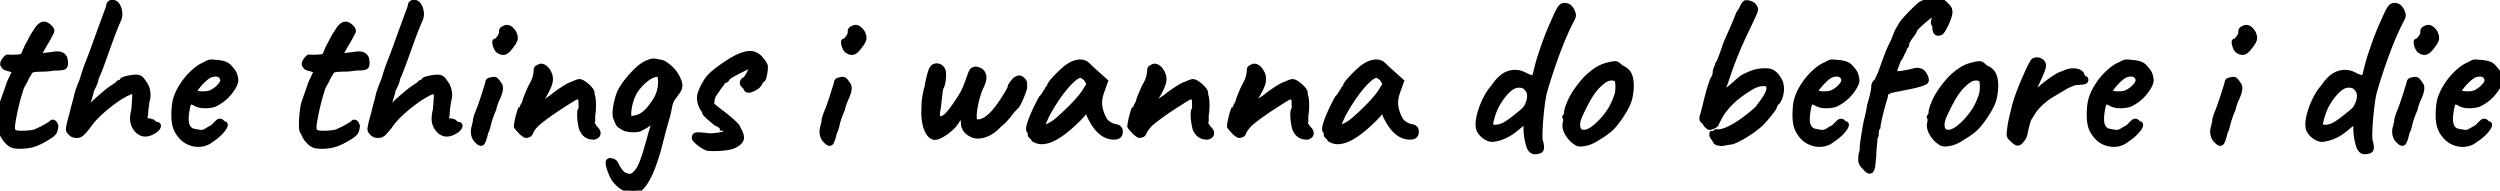 <svg width="451.663" height="34.43" viewBox="0 0 451.663 34.43" xmlns="http://www.w3.org/2000/svg"><g id="svgGroup" stroke-linecap="round" fill-rule="evenodd" font-size="9pt" stroke="#000" stroke-width="0.25mm" fill="#000" style="stroke:#000;stroke-width:0.25mm;fill:#000"><path d="M 311.143 16.48 L 310.943 17.36 L 311.943 16.4 A 14.737 14.737 0 0 0 312.491 15.977 Q 312.766 15.754 313.063 15.496 A 25.33 25.33 0 0 0 313.263 15.32 Q 313.983 14.68 314.543 14.2 A 3.545 3.545 0 0 1 314.808 14.021 Q 315.061 13.865 315.403 13.7 A 14.426 14.426 0 0 1 316.3 13.304 A 12.934 12.934 0 0 1 316.463 13.24 Q 316.983 13.04 317.223 13 A 0.842 0.842 0 0 1 317.281 12.984 Q 317.421 12.948 317.763 12.89 A 22.329 22.329 0 0 1 317.823 12.88 Q 318.19 12.819 318.675 12.804 A 10.406 10.406 0 0 1 318.983 12.8 A 3.16 3.16 0 0 1 319.571 12.852 Q 320.057 12.944 320.403 13.2 A 2.871 2.871 0 0 1 320.805 13.568 Q 321.138 13.93 321.463 14.48 Q 321.835 15.191 321.835 16.059 A 4.264 4.264 0 0 1 321.823 16.38 Q 321.743 17.44 321.183 18.36 Q 320.999 18.507 320.816 18.738 A 3.424 3.424 0 0 0 320.783 18.78 A 1.739 1.739 0 0 0 320.695 18.904 Q 320.583 19.08 320.583 19.2 A 0.596 0.596 0 0 1 320.535 19.35 Q 320.427 19.593 320.091 20.044 A 13.512 13.512 0 0 1 319.863 20.34 Q 319.183 21.2 318.503 21.96 Q 317.783 22.72 316.743 23.46 Q 315.703 24.2 314.683 24.78 A 15.389 15.389 0 0 1 314.017 25.139 Q 313.697 25.3 313.414 25.42 A 6.375 6.375 0 0 1 312.943 25.6 Q 312.698 25.631 312.289 25.696 A 47.42 47.42 0 0 0 312.023 25.74 Q 311.423 25.84 311.103 25.92 Q 310.453 25.855 310.212 25.764 A 0.453 0.453 0 0 1 310.123 25.72 Q 309.956 25.609 309.737 25.153 A 5.378 5.378 0 0 1 309.703 25.08 Q 309.465 24.813 309.371 24.634 A 0.648 0.648 0 0 1 309.323 24.52 Q 309.263 24.32 309.303 24.16 Q 309.501 24.16 309.66 24.14 A 2.205 2.205 0 0 0 309.663 24.14 A 0.352 0.352 0 0 0 309.739 24.122 Q 309.833 24.088 309.863 24 A 0.153 0.153 0 0 1 309.883 23.921 Q 309.915 23.866 309.998 23.841 A 0.363 0.363 0 0 1 310.003 23.84 Q 310.125 23.805 310.263 23.831 A 0.716 0.716 0 0 1 310.303 23.84 Q 311.033 23.878 312.151 23.382 A 9.289 9.289 0 0 0 312.243 23.34 A 12.758 12.758 0 0 0 313.314 22.783 Q 313.848 22.474 314.419 22.087 A 22.38 22.38 0 0 0 314.803 21.82 Q 316.183 20.84 317.503 19.64 Q 318.36 18.519 318.837 17.792 A 12.058 12.058 0 0 0 319.023 17.5 A 6.989 6.989 0 0 0 319.261 17.083 Q 319.481 16.664 319.558 16.344 A 1.65 1.65 0 0 0 319.583 16.22 Q 319.638 15.876 319.561 15.599 A 1.095 1.095 0 0 0 319.463 15.36 Q 319.303 15.04 318.303 15.1 A 3.383 3.383 0 0 0 317.451 15.271 Q 317.064 15.398 316.647 15.617 A 7.631 7.631 0 0 0 316.063 15.96 Q 314.343 17.04 313.303 17.96 Q 312.263 18.88 311.383 20.04 Q 311.068 20.434 310.772 20.983 A 8.696 8.696 0 0 0 310.763 21 A 53.957 53.957 0 0 0 310.552 21.398 Q 310.388 21.71 310.263 21.96 L 310.063 22.36 A 0.164 0.164 0 0 1 310.03 22.451 Q 309.957 22.56 309.717 22.698 A 3.183 3.183 0 0 1 309.603 22.76 A 2.934 2.934 0 0 1 309.332 22.885 Q 309.049 22.998 308.83 23 A 0.86 0.86 0 0 1 308.823 23 A 1.118 1.118 0 0 1 308.725 22.944 Q 308.621 22.878 308.488 22.77 A 4.834 4.834 0 0 1 308.403 22.7 A 1.011 1.011 0 0 1 308.08 22.189 A 1.271 1.271 0 0 1 308.063 22.12 Q 307.837 21.958 307.715 21.849 A 1.339 1.339 0 0 1 307.663 21.8 Q 307.543 21.68 307.503 21.52 Q 307.468 21.312 307.583 20.895 A 4.806 4.806 0 0 1 307.623 20.76 Q 307.777 20.259 308.042 19.203 A 89.228 89.228 0 0 0 308.063 19.12 A 61.898 61.898 0 0 1 308.457 17.515 A 70.029 70.029 0 0 1 308.603 16.96 A 36.205 36.205 0 0 1 308.825 16.165 Q 308.939 15.774 309.051 15.433 A 18.753 18.753 0 0 1 309.183 15.04 A 12.82 12.82 0 0 1 309.282 14.765 Q 309.469 14.268 309.567 14.173 A 0.116 0.116 0 0 1 309.583 14.16 L 309.743 13.8 A 1.804 1.804 0 0 0 309.872 13.357 A 2.457 2.457 0 0 0 309.903 12.96 Q 309.983 12.48 310.163 12.12 A 3.575 3.575 0 0 0 310.237 11.962 Q 310.339 11.731 310.343 11.609 A 0.298 0.298 0 0 0 310.343 11.6 Q 310.501 11.482 310.814 10.662 A 14.713 14.713 0 0 0 310.823 10.64 Q 311.143 9.8 311.623 8.44 Q 311.623 8.32 311.903 7.66 Q 312.095 7.206 312.345 6.639 A 139.694 139.694 0 0 1 312.583 6.1 A 149.509 149.509 0 0 0 313.194 4.705 A 168.275 168.275 0 0 0 313.403 4.22 A 45.955 45.955 0 0 0 313.744 3.405 Q 313.945 2.908 314.103 2.48 Q 314.583 1.8 314.843 1.22 A 3.069 3.069 0 0 1 314.97 0.966 Q 315.107 0.723 315.25 0.603 A 0.54 0.54 0 0 1 315.383 0.52 A 0.82 0.82 0 0 1 315.489 0.506 Q 315.639 0.496 315.833 0.531 A 2.272 2.272 0 0 1 315.883 0.54 A 2.096 2.096 0 0 1 316.328 0.684 A 2.487 2.487 0 0 1 316.483 0.76 A 1.277 1.277 0 0 1 316.897 1.117 A 1.575 1.575 0 0 1 316.983 1.24 Q 317.075 1.393 317.12 1.523 A 0.908 0.908 0 0 1 317.143 1.6 A 0.265 0.265 0 0 1 317.15 1.642 Q 317.164 1.81 317.023 2.18 Q 316.876 2.567 316.474 3.428 A 64.952 64.952 0 0 1 316.403 3.58 Q 316.051 4.33 315.452 5.585 A 894.49 894.49 0 0 1 315.063 6.4 A 83.554 83.554 0 0 0 314.159 8.4 Q 313.628 9.623 313.223 10.68 Q 312.728 11.973 312.346 13.057 A 60.352 60.352 0 0 0 312.023 14 A 78.034 78.034 0 0 1 311.674 15.024 Q 311.533 15.427 311.401 15.791 A 42.447 42.447 0 0 1 311.143 16.48 Z M 26.303 20.56 L 26.063 21.84 L 26.703 21.84 Q 27.023 21.84 27.303 21.94 L 27.583 22.04 A 6.671 6.671 0 0 0 27.863 22.305 A 6.078 6.078 0 0 0 27.903 22.34 Q 28.027 22.448 28.15 22.473 A 0.372 0.372 0 0 0 28.223 22.48 A 0.907 0.907 0 0 1 28.353 22.489 Q 28.685 22.537 28.583 22.86 Q 28.487 23.162 28.165 23.426 A 2.313 2.313 0 0 1 27.983 23.56 Q 27.343 23.987 26.782 24.129 A 2.191 2.191 0 0 1 26.243 24.2 Q 25.463 24.2 24.823 23.56 A 3.229 3.229 0 0 1 24.249 22.732 A 2.851 2.851 0 0 1 24.023 22.04 Q 23.882 21.301 24.113 20.222 A 8.999 8.999 0 0 1 24.183 19.92 A 93.235 93.235 0 0 0 24.254 19.099 Q 24.343 18.012 24.361 17.403 A 12.264 12.264 0 0 0 24.363 17.34 Q 24.376 16.804 24.192 16.618 A 0.336 0.336 0 0 0 23.943 16.52 A 1.002 1.002 0 0 0 23.714 16.552 Q 23.341 16.641 22.687 16.983 A 12.579 12.579 0 0 0 22.543 17.06 A 14.491 14.491 0 0 0 21.656 17.583 Q 21.02 17.988 20.303 18.52 Q 19.063 19.44 17.863 20.56 Q 16.663 21.68 15.863 22.88 Q 15.383 23.48 14.943 23.94 A 2.233 2.233 0 0 1 14.668 24.187 Q 14.508 24.306 14.349 24.37 A 1.012 1.012 0 0 1 14.063 24.44 Q 13.783 24.48 13.483 24.42 A 1.43 1.43 0 0 1 13.053 24.256 A 1.755 1.755 0 0 1 12.903 24.16 A 7.848 7.848 0 0 1 12.755 24.009 Q 12.61 23.855 12.522 23.742 A 1.444 1.444 0 0 1 12.463 23.66 A 0.424 0.424 0 0 1 12.409 23.539 Q 12.363 23.377 12.398 23.117 A 2.156 2.156 0 0 1 12.403 23.08 A 6.618 6.618 0 0 1 12.442 22.853 Q 12.513 22.47 12.663 21.84 Q 12.816 21.35 13.016 20.567 A 56.732 56.732 0 0 0 13.143 20.06 Q 13.423 18.92 13.743 17.8 Q 13.863 17.16 14.083 16.48 A 18.217 18.217 0 0 1 14.366 15.669 A 14.981 14.981 0 0 1 14.543 15.22 Q 14.783 14.64 14.903 14.32 A 40.105 40.105 0 0 1 15.179 13.394 Q 15.31 12.973 15.438 12.602 A 22.5 22.5 0 0 1 15.523 12.36 A 42.821 42.821 0 0 1 15.768 11.693 Q 15.878 11.4 16.002 11.082 A 74.579 74.579 0 0 1 16.263 10.42 Q 16.703 9.32 17.343 7.48 A 5770.521 5770.521 0 0 0 17.757 6.351 Q 18.156 5.261 18.444 4.473 A 1358.357 1358.357 0 0 0 18.683 3.82 Q 19.143 2.56 19.363 1.98 Q 19.544 1.502 19.63 1.201 A 3.726 3.726 0 0 0 19.663 1.08 A 0.905 0.905 0 0 1 19.68 0.896 Q 19.719 0.71 19.843 0.6 A 0.625 0.625 0 0 1 20.167 0.45 A 0.861 0.861 0 0 1 20.303 0.44 A 0.974 0.974 0 0 1 21.068 0.797 A 1.487 1.487 0 0 1 21.203 0.98 A 2.738 2.738 0 0 1 21.537 1.775 A 3.534 3.534 0 0 1 21.623 2.26 Q 21.703 3 21.383 3.64 Q 20.893 4.743 20.356 6.162 A 74.134 74.134 0 0 0 20.023 7.06 Q 19.303 9.04 18.623 10.94 Q 18.102 12.395 17.629 13.509 A 28.726 28.726 0 0 1 17.343 14.16 Q 17.343 14.32 17.223 14.72 Q 17.103 15.12 16.943 15.44 L 16.643 16.04 L 16.503 16.32 Q 16.503 16.468 16.4 16.856 A 9.168 9.168 0 0 1 16.383 16.92 Q 16.263 17.359 16.064 17.996 A 27.032 27.032 0 0 1 16.063 18 A 19.83 19.83 0 0 0 15.979 18.258 Q 15.848 18.67 15.683 19.24 Q 15.463 20 15.383 20.52 Q 15.583 20.16 16.223 19.44 Q 16.82 18.768 17.348 18.27 A 13.003 13.003 0 0 1 17.423 18.2 Q 18.063 17.64 18.863 16.96 Q 19.663 16.28 20.143 15.96 A 103.168 103.168 0 0 0 20.584 15.664 Q 20.807 15.514 21.003 15.38 L 21.383 15.12 Q 21.383 14.96 21.523 14.94 A 1.981 1.981 0 0 1 21.706 14.923 A 2.386 2.386 0 0 1 21.823 14.92 A 0.99 0.99 0 0 0 21.878 14.919 Q 21.958 14.914 21.988 14.896 A 0.04 0.04 0 0 0 22.003 14.88 Q 22.019 14.847 22.022 14.733 A 2.081 2.081 0 0 0 22.023 14.68 Q 22.023 14.486 22.457 14.329 A 2.417 2.417 0 0 1 22.483 14.32 A 5.173 5.173 0 0 1 22.916 14.192 Q 23.14 14.135 23.392 14.089 A 8.857 8.857 0 0 1 23.563 14.06 Q 23.97 13.994 24.282 13.972 A 4.199 4.199 0 0 1 24.583 13.96 A 1.865 1.865 0 0 1 24.886 13.983 Q 25.158 14.028 25.343 14.16 Q 25.623 14.36 26.063 15.04 A 3.2 3.2 0 0 1 26.577 16.094 A 4.033 4.033 0 0 1 26.683 16.58 A 3.595 3.595 0 0 1 26.725 17.133 Q 26.725 17.627 26.592 18.139 A 4.687 4.687 0 0 1 26.503 18.44 A 2.882 2.882 0 0 1 26.494 18.653 Q 26.478 18.867 26.433 19.156 A 11.33 11.33 0 0 1 26.403 19.34 A 7.002 7.002 0 0 0 26.307 20.317 A 7.977 7.977 0 0 0 26.303 20.56 Z M 80.783 20.56 L 80.543 21.84 L 81.183 21.84 Q 81.503 21.84 81.783 21.94 L 82.063 22.04 A 6.671 6.671 0 0 0 82.343 22.305 A 6.078 6.078 0 0 0 82.383 22.34 Q 82.507 22.448 82.63 22.473 A 0.372 0.372 0 0 0 82.703 22.48 A 0.907 0.907 0 0 1 82.833 22.489 Q 83.165 22.537 83.063 22.86 Q 82.967 23.162 82.645 23.426 A 2.313 2.313 0 0 1 82.463 23.56 Q 81.823 23.987 81.262 24.129 A 2.191 2.191 0 0 1 80.723 24.2 Q 79.943 24.2 79.303 23.56 A 3.229 3.229 0 0 1 78.729 22.732 A 2.851 2.851 0 0 1 78.503 22.04 Q 78.362 21.301 78.593 20.222 A 8.999 8.999 0 0 1 78.663 19.92 A 93.235 93.235 0 0 0 78.734 19.099 Q 78.823 18.012 78.841 17.403 A 12.264 12.264 0 0 0 78.843 17.34 Q 78.856 16.804 78.672 16.618 A 0.336 0.336 0 0 0 78.423 16.52 A 1.002 1.002 0 0 0 78.194 16.552 Q 77.821 16.641 77.167 16.983 A 12.579 12.579 0 0 0 77.023 17.06 A 14.491 14.491 0 0 0 76.136 17.583 Q 75.5 17.988 74.783 18.52 Q 73.543 19.44 72.343 20.56 Q 71.143 21.68 70.343 22.88 Q 69.863 23.48 69.423 23.94 A 2.233 2.233 0 0 1 69.148 24.187 Q 68.988 24.306 68.829 24.37 A 1.012 1.012 0 0 1 68.543 24.44 Q 68.263 24.48 67.963 24.42 A 1.43 1.43 0 0 1 67.533 24.256 A 1.755 1.755 0 0 1 67.383 24.16 A 7.848 7.848 0 0 1 67.235 24.009 Q 67.09 23.855 67.002 23.742 A 1.444 1.444 0 0 1 66.943 23.66 A 0.424 0.424 0 0 1 66.889 23.539 Q 66.843 23.377 66.878 23.117 A 2.156 2.156 0 0 1 66.883 23.08 A 6.618 6.618 0 0 1 66.922 22.853 Q 66.993 22.47 67.143 21.84 Q 67.296 21.35 67.496 20.567 A 56.732 56.732 0 0 0 67.623 20.06 Q 67.903 18.92 68.223 17.8 Q 68.343 17.16 68.563 16.48 A 18.217 18.217 0 0 1 68.846 15.669 A 14.981 14.981 0 0 1 69.023 15.22 Q 69.263 14.64 69.383 14.32 A 40.105 40.105 0 0 1 69.659 13.394 Q 69.79 12.973 69.918 12.602 A 22.5 22.5 0 0 1 70.003 12.36 A 42.821 42.821 0 0 1 70.248 11.693 Q 70.358 11.4 70.482 11.082 A 74.579 74.579 0 0 1 70.743 10.42 Q 71.183 9.32 71.823 7.48 A 5770.521 5770.521 0 0 0 72.237 6.351 Q 72.636 5.261 72.924 4.473 A 1358.357 1358.357 0 0 0 73.163 3.82 Q 73.623 2.56 73.843 1.98 Q 74.024 1.502 74.11 1.201 A 3.726 3.726 0 0 0 74.143 1.08 A 0.905 0.905 0 0 1 74.16 0.896 Q 74.199 0.71 74.323 0.6 A 0.625 0.625 0 0 1 74.647 0.45 A 0.861 0.861 0 0 1 74.783 0.44 A 0.974 0.974 0 0 1 75.548 0.797 A 1.487 1.487 0 0 1 75.683 0.98 A 2.738 2.738 0 0 1 76.017 1.775 A 3.534 3.534 0 0 1 76.103 2.26 Q 76.183 3 75.863 3.64 Q 75.373 4.743 74.836 6.162 A 74.134 74.134 0 0 0 74.503 7.06 Q 73.783 9.04 73.103 10.94 Q 72.582 12.395 72.109 13.509 A 28.726 28.726 0 0 1 71.823 14.16 Q 71.823 14.32 71.703 14.72 Q 71.583 15.12 71.423 15.44 L 71.123 16.04 L 70.983 16.32 Q 70.983 16.468 70.88 16.856 A 9.168 9.168 0 0 1 70.863 16.92 Q 70.743 17.359 70.544 17.996 A 27.032 27.032 0 0 1 70.543 18 A 19.83 19.83 0 0 0 70.459 18.258 Q 70.328 18.67 70.163 19.24 Q 69.943 20 69.863 20.52 Q 70.063 20.16 70.703 19.44 Q 71.3 18.768 71.828 18.27 A 13.003 13.003 0 0 1 71.903 18.2 Q 72.543 17.64 73.343 16.96 Q 74.143 16.28 74.623 15.96 A 103.168 103.168 0 0 0 75.064 15.664 Q 75.287 15.514 75.483 15.38 L 75.863 15.12 Q 75.863 14.96 76.003 14.94 A 1.981 1.981 0 0 1 76.186 14.923 A 2.386 2.386 0 0 1 76.303 14.92 A 0.99 0.99 0 0 0 76.358 14.919 Q 76.438 14.914 76.468 14.896 A 0.04 0.04 0 0 0 76.483 14.88 Q 76.499 14.847 76.502 14.733 A 2.081 2.081 0 0 0 76.503 14.68 Q 76.503 14.486 76.937 14.329 A 2.417 2.417 0 0 1 76.963 14.32 A 5.173 5.173 0 0 1 77.396 14.192 Q 77.62 14.135 77.872 14.089 A 8.857 8.857 0 0 1 78.043 14.06 Q 78.45 13.994 78.762 13.972 A 4.199 4.199 0 0 1 79.063 13.96 A 1.865 1.865 0 0 1 79.366 13.983 Q 79.638 14.028 79.823 14.16 Q 80.103 14.36 80.543 15.04 A 3.2 3.2 0 0 1 81.057 16.094 A 4.033 4.033 0 0 1 81.163 16.58 A 3.595 3.595 0 0 1 81.205 17.133 Q 81.205 17.627 81.072 18.139 A 4.687 4.687 0 0 1 80.983 18.44 A 2.882 2.882 0 0 1 80.974 18.653 Q 80.958 18.867 80.913 19.156 A 11.33 11.33 0 0 1 80.883 19.34 A 7.002 7.002 0 0 0 80.787 20.317 A 7.977 7.977 0 0 0 80.783 20.56 Z M 342.863 11 L 342.903 11 L 342.723 11.5 A 117.551 117.551 0 0 1 342.442 12.273 A 132.561 132.561 0 0 1 342.343 12.54 Q 342.176 12.991 342.148 13.121 A 0.205 0.205 0 0 0 342.143 13.16 A 0.097 0.097 0 0 0 342.197 13.243 Q 342.29 13.301 342.545 13.316 A 3.231 3.231 0 0 0 342.723 13.32 A 5.917 5.917 0 0 0 343.189 13.3 Q 343.448 13.28 343.74 13.238 A 11.867 11.867 0 0 0 344.103 13.18 Q 344.903 13.04 345.543 12.88 Q 346.045 12.737 346.257 12.722 A 0.655 0.655 0 0 1 346.303 12.72 Q 346.503 12.72 347.103 12.88 A 1.506 1.506 0 0 1 347.488 13.23 A 1.949 1.949 0 0 1 347.643 13.46 Q 347.856 13.827 347.956 14.157 A 2.444 2.444 0 0 1 347.963 14.18 A 1.329 1.329 0 0 1 347.99 14.286 Q 348.042 14.54 347.948 14.673 A 0.283 0.283 0 0 1 347.943 14.68 Q 347.905 14.831 347.157 15.088 A 10.418 10.418 0 0 1 347.063 15.12 Q 346.223 15.4 345.383 15.56 Q 344.888 15.67 344.242 15.799 A 91.59 91.59 0 0 1 343.623 15.92 Q 342.583 16.12 341.803 16.28 Q 341.145 16.415 341.042 16.521 A 0.057 0.057 0 0 0 341.023 16.56 A 0.28 0.28 0 0 0 340.843 16.627 Q 340.803 16.659 340.767 16.706 A 0.645 0.645 0 0 0 340.743 16.74 A 1.117 1.117 0 0 0 340.686 16.835 Q 340.633 16.933 340.625 17.01 A 0.264 0.264 0 0 0 340.623 17.04 Q 340.623 17.544 340.493 17.821 A 0.81 0.81 0 0 1 340.463 17.88 Q 340.398 18.076 340.252 18.592 A 71.977 71.977 0 0 0 340.183 18.84 Q 339.983 19.56 339.763 20.44 Q 339.543 21.32 339.403 22.04 A 18.608 18.608 0 0 0 339.348 22.332 Q 339.278 22.728 339.265 22.925 A 1.209 1.209 0 0 0 339.263 23 A 1.158 1.158 0 0 0 339.016 23.497 A 1.513 1.513 0 0 0 338.983 23.7 A 9.944 9.944 0 0 0 338.956 24.048 Q 338.943 24.26 338.943 24.44 A 2.652 2.652 0 0 0 338.834 24.685 Q 338.788 24.808 338.762 24.92 A 1.375 1.375 0 0 0 338.743 25.02 A 4.687 4.687 0 0 0 338.722 25.173 Q 338.704 25.32 338.703 25.425 A 1.332 1.332 0 0 0 338.703 25.44 L 338.703 25.6 A 0.755 0.755 0 0 1 338.663 25.839 Q 338.623 26.24 338.563 26.9 Q 338.503 27.56 338.503 28.2 L 338.383 29.36 A 9.241 9.241 0 0 1 338.347 29.73 Q 338.326 29.913 338.298 30.074 A 4.976 4.976 0 0 1 338.263 30.26 A 1.599 1.599 0 0 1 338.194 30.5 Q 338.144 30.63 338.075 30.729 A 0.809 0.809 0 0 1 337.983 30.84 A 0.382 0.382 0 0 1 337.865 30.893 Q 337.706 30.934 337.524 30.818 A 0.916 0.916 0 0 1 337.443 30.76 Q 337.217 30.579 336.843 30.171 A 17.251 17.251 0 0 1 336.583 29.88 Q 336.303 29.56 336.223 29.2 Q 336.151 28.878 336.24 28.044 A 14.927 14.927 0 0 1 336.263 27.84 A 3.217 3.217 0 0 0 336.396 27.371 A 2.543 2.543 0 0 0 336.443 27 A 31.734 31.734 0 0 0 336.452 26.816 Q 336.462 26.587 336.463 26.467 A 3.038 3.038 0 0 0 336.463 26.44 A 1.596 1.596 0 0 1 336.468 26.328 Q 336.488 26.046 336.594 25.373 A 40.459 40.459 0 0 1 336.603 25.32 Q 336.743 24.44 336.903 23.46 Q 337.035 22.652 337.139 22.157 A 10.975 10.975 0 0 1 337.183 21.96 Q 337.183 21.92 337.223 21.76 Q 337.263 21.6 337.303 21.48 A 53.105 53.105 0 0 1 337.347 21.285 Q 337.418 20.97 337.523 20.52 A 11.554 11.554 0 0 0 337.625 20.031 Q 337.666 19.81 337.706 19.563 A 23.576 23.576 0 0 0 337.783 19.04 Q 338.103 18.04 338.323 17.06 Q 338.543 16.08 338.543 15.72 A 1.445 1.445 0 0 1 338.6 15.3 A 1.043 1.043 0 0 1 339.103 14.68 Q 339.133 14.529 339.254 14.253 A 6.956 6.956 0 0 1 339.343 14.06 A 15.021 15.021 0 0 1 339.487 13.765 Q 339.545 13.65 339.599 13.549 A 7.301 7.301 0 0 1 339.703 13.36 Q 340.315 11.614 340.764 10.42 A 65.718 65.718 0 0 1 341.023 9.74 Q 341.508 8.489 342.029 7.534 A 13.385 13.385 0 0 1 342.103 7.4 A 26.282 26.282 0 0 1 342.497 6.358 A 29.552 29.552 0 0 1 342.643 6 Q 342.943 5.28 343.263 4.88 A 2.317 2.317 0 0 1 343.416 4.564 Q 343.665 4.129 344.183 3.54 Q 344.903 2.72 345.703 1.94 Q 346.503 1.16 346.983 0.76 Q 347.863 0.32 348.383 0.16 A 3.089 3.089 0 0 1 348.798 0.066 Q 349.014 0.031 349.267 0.014 A 7.397 7.397 0 0 1 349.743 0 A 5.045 5.045 0 0 1 350.072 0.01 Q 350.558 0.042 350.758 0.177 A 0.471 0.471 0 0 1 350.763 0.18 A 3.091 3.091 0 0 1 350.909 0.289 Q 351.153 0.48 351.543 0.84 A 13.843 13.843 0 0 1 351.736 1.051 Q 352.03 1.379 352.136 1.551 A 0.599 0.599 0 0 1 352.183 1.64 Q 352.263 1.84 352.263 2.4 A 3.496 3.496 0 0 1 352.187 2.754 Q 352.092 3.117 351.906 3.584 A 11.822 11.822 0 0 1 351.843 3.74 A 14.127 14.127 0 0 1 351.448 4.612 A 11.219 11.219 0 0 1 351.123 5.22 Q 350.743 5.88 350.503 5.92 A 1.377 1.377 0 0 1 350.371 5.957 Q 349.991 6.043 349.803 5.82 A 0.76 0.76 0 0 1 349.674 5.591 Q 349.595 5.379 349.585 5.063 A 3.035 3.035 0 0 1 349.583 4.96 A 1.123 1.123 0 0 0 349.447 4.428 A 1.302 1.302 0 0 0 349.443 4.42 L 349.303 4.16 A 0.799 0.799 0 0 1 349.307 4.089 Q 349.317 3.971 349.359 3.76 A 7.696 7.696 0 0 1 349.363 3.74 A 1.924 1.924 0 0 1 349.582 3.162 A 1.998 1.998 0 0 1 349.583 3.16 A 1.827 1.827 0 0 0 349.647 3.017 Q 349.742 2.777 349.706 2.625 A 0.3 0.3 0 0 0 349.683 2.56 A 0.211 0.211 0 0 0 349.549 2.452 Q 349.408 2.408 349.143 2.48 A 2.181 2.181 0 0 0 349.084 2.521 Q 348.938 2.626 348.568 2.91 A 81.615 81.615 0 0 0 348.503 2.96 Q 347.983 3.36 347.403 3.86 Q 346.823 4.36 346.383 4.8 A 7.073 7.073 0 0 0 346.233 4.954 Q 345.943 5.263 345.943 5.36 L 345.783 5.7 A 2.23 2.23 0 0 1 345.657 5.927 Q 345.511 6.162 345.266 6.461 A 8.886 8.886 0 0 1 345.183 6.56 A 11.354 11.354 0 0 0 344.826 7.101 A 9.678 9.678 0 0 0 344.683 7.34 A 7.503 7.503 0 0 0 344.608 7.472 Q 344.471 7.72 344.463 7.792 A 0.075 0.075 0 0 0 344.463 7.8 A 2.878 2.878 0 0 1 344.455 8.008 A 3.466 3.466 0 0 1 344.443 8.14 Q 344.423 8.32 344.223 8.32 L 344.103 8.68 A 3.07 3.07 0 0 1 344.008 8.925 Q 343.901 9.174 343.723 9.494 A 10.503 10.503 0 0 1 343.663 9.6 Q 343.503 10 343.263 10.42 Q 343.023 10.84 342.863 11 Z M 168.903 24.8 Q 168.303 24.8 167.803 24.06 A 3.976 3.976 0 0 1 167.407 23.299 Q 167.257 22.922 167.153 22.474 A 7.555 7.555 0 0 1 167.083 22.14 A 9.717 9.717 0 0 1 166.922 20.356 A 10.829 10.829 0 0 1 166.943 19.68 A 19.367 19.367 0 0 1 166.957 18.929 Q 166.986 18.181 167.077 17.655 A 5.659 5.659 0 0 1 167.083 17.62 Q 167.223 16.84 167.383 16.08 Q 167.503 15.84 167.523 15.68 Q 167.543 15.52 167.603 15.16 Q 167.658 14.828 167.832 14.09 A 55.589 55.589 0 0 1 167.863 13.96 Q 167.978 13.471 168.093 13.106 A 6.502 6.502 0 0 1 168.183 12.84 Q 168.343 12.4 168.503 12.24 Q 168.703 12 169.023 11.94 Q 169.343 11.88 169.663 12 A 1.007 1.007 0 0 1 170.117 12.345 A 1.287 1.287 0 0 1 170.183 12.44 A 0.504 0.504 0 0 1 170.309 12.608 Q 170.393 12.78 170.425 13.069 A 3.333 3.333 0 0 1 170.443 13.34 A 7.031 7.031 0 0 1 170.446 13.541 Q 170.446 14.146 170.343 14.78 Q 170.239 15.418 170.047 15.743 A 1.057 1.057 0 0 1 169.983 15.84 Q 169.918 16.001 169.841 16.578 A 20.388 20.388 0 0 0 169.803 16.88 Q 169.703 17.72 169.603 18.64 A 24.176 24.176 0 0 1 169.538 19.18 Q 169.468 19.717 169.388 20.095 A 7.076 7.076 0 0 1 169.383 20.12 A 2.869 2.869 0 0 0 169.352 20.364 Q 169.329 20.659 169.379 20.9 A 1.235 1.235 0 0 0 169.523 21.28 A 0.471 0.471 0 0 0 169.66 21.432 Q 169.926 21.614 170.446 21.342 A 2.618 2.618 0 0 0 170.523 21.3 Q 171.209 20.91 172.326 19.334 A 23.971 23.971 0 0 0 172.503 19.08 Q 173.22 18.056 173.645 17.352 A 14.136 14.136 0 0 0 173.783 17.12 A 12.546 12.546 0 0 0 174.172 16.396 Q 174.351 16.035 174.483 15.7 Q 174.743 15.04 175.023 14.28 A 16.036 16.036 0 0 1 175.169 13.833 Q 175.241 13.625 175.31 13.448 A 7.252 7.252 0 0 1 175.403 13.22 Q 175.537 12.906 175.661 12.76 A 0.51 0.51 0 0 1 175.743 12.68 A 0.897 0.897 0 0 1 176.269 12.513 Q 176.274 12.513 176.279 12.513 A 1.183 1.183 0 0 1 176.402 12.52 Q 176.783 12.56 177.263 12.88 A 1.626 1.626 0 0 1 177.643 13.454 A 1.58 1.58 0 0 1 177.743 14.02 A 2.323 2.323 0 0 1 177.686 14.509 Q 177.581 14.994 177.282 15.601 A 7.691 7.691 0 0 1 177.263 15.64 A 7.264 7.264 0 0 0 177.026 16.171 Q 176.83 16.655 176.643 17.28 Q 176.343 18.28 176.163 19.3 A 15.955 15.955 0 0 0 176.068 19.9 Q 175.986 20.5 175.983 20.931 A 4.639 4.639 0 0 0 175.983 20.96 A 4.568 4.568 0 0 0 175.991 21.237 Q 176.017 21.671 176.134 21.833 A 0.254 0.254 0 0 0 176.203 21.9 A 0.87 0.87 0 0 0 176.499 22.017 A 1.22 1.22 0 0 0 176.743 22.04 A 1.63 1.63 0 0 0 177.114 21.994 Q 177.462 21.912 177.889 21.687 A 5.247 5.247 0 0 0 177.903 21.68 Q 178.583 21.32 179.423 20.44 Q 179.783 20.08 180.303 19.38 A 25.965 25.965 0 0 0 181.26 17.997 A 28.464 28.464 0 0 0 181.323 17.9 A 39.398 39.398 0 0 0 181.675 17.34 Q 181.847 17.062 181.995 16.811 A 21.201 21.201 0 0 0 182.163 16.52 A 9.536 9.536 0 0 0 182.278 16.31 Q 182.501 15.894 182.503 15.762 A 0.155 0.155 0 0 0 182.503 15.76 A 0.471 0.471 0 0 1 182.531 15.609 Q 182.604 15.396 182.863 15.08 Q 183.047 14.835 183.172 14.672 A 19.08 19.08 0 0 1 183.243 14.58 A 0.759 0.759 0 0 1 183.349 14.471 Q 183.502 14.341 183.783 14.2 A 1.086 1.086 0 0 1 183.926 14.14 Q 184.042 14.102 184.146 14.102 A 0.506 0.506 0 0 1 184.343 14.14 A 0.927 0.927 0 0 1 184.513 14.235 Q 184.679 14.35 184.863 14.56 Q 185.063 14.72 185.083 15.04 A 8.213 8.213 0 0 1 185.092 15.21 Q 185.102 15.471 185.103 15.817 A 22.925 22.925 0 0 1 185.103 15.84 A 8.263 8.263 0 0 1 185.014 16.14 Q 184.909 16.475 184.746 16.917 A 26.616 26.616 0 0 1 184.723 16.98 Q 184.463 17.68 184.163 18.3 Q 183.863 18.92 183.663 19.16 Q 183.503 19.32 183.103 19.74 Q 182.703 20.16 182.383 20.64 A 35.82 35.82 0 0 1 181.945 21.156 Q 181.397 21.789 181.071 22.088 A 3.023 3.023 0 0 1 180.943 22.2 Q 180.532 22.536 180.226 22.837 A 7.422 7.422 0 0 0 180.183 22.88 A 6.858 6.858 0 0 1 179.282 23.644 A 5.371 5.371 0 0 1 178.423 24.14 Q 177.519 24.553 176.712 24.56 A 3.207 3.207 0 0 1 176.683 24.56 Q 175.863 24.56 175.303 24.16 A 2.245 2.245 0 0 1 174.455 23.432 Q 174.167 23.008 174.091 22.435 A 3.286 3.286 0 0 1 174.063 22 A 1.768 1.768 0 0 0 174.032 21.661 A 1.436 1.436 0 0 0 173.963 21.42 L 173.863 21.16 A 0.864 0.864 0 0 0 173.747 21.169 Q 173.618 21.186 173.443 21.24 A 0.526 0.526 0 0 0 173.278 21.329 Q 173.141 21.435 172.998 21.648 A 2.835 2.835 0 0 0 172.903 21.8 A 3.966 3.966 0 0 1 172.507 22.399 Q 172.202 22.786 171.763 23.18 A 10.077 10.077 0 0 1 170.78 23.961 A 8.335 8.335 0 0 1 170.183 24.34 Q 169.507 24.729 169.06 24.789 A 1.175 1.175 0 0 1 168.903 24.8 Z M 1.663 15.04 L 2.743 12.72 L 1.143 12.28 Q 0.863 12.2 0.683 11.96 Q 0.531 11.758 0.507 11.612 A 0.323 0.323 0 0 1 0.503 11.56 A 0.742 0.742 0 0 1 0.544 11.326 Q 0.613 11.12 0.795 10.869 A 3.179 3.179 0 0 1 0.863 10.78 A 4.242 4.242 0 0 1 0.991 10.624 Q 1.253 10.32 1.383 10.32 Q 1.568 10.357 2.046 10.36 A 13.587 13.587 0 0 0 2.123 10.36 Q 2.663 10.36 3.183 10.32 Q 3.594 10.288 3.755 10.257 A 0.573 0.573 0 0 0 3.823 10.24 A 1.365 1.365 0 0 0 4.003 10.131 A 1.774 1.774 0 0 0 4.143 10.02 Q 4.303 9.88 4.383 9.6 Q 4.583 9.16 4.743 8.78 Q 4.865 8.489 5.058 8.14 A 10.551 10.551 0 0 1 5.183 7.92 A 47.517 47.517 0 0 0 5.379 7.553 Q 5.53 7.265 5.643 7.04 Q 5.823 6.68 6.223 6.04 Q 6.376 5.826 6.553 5.541 A 14.428 14.428 0 0 0 6.663 5.36 Q 6.903 4.96 7.263 4.68 A 1.404 1.404 0 0 1 7.506 4.504 Q 7.728 4.379 7.958 4.379 A 0.849 0.849 0 0 1 8.003 4.38 Q 8.31 4.396 8.76 4.739 A 4.486 4.486 0 0 1 8.983 4.92 A 4.419 4.419 0 0 1 9.117 5.097 Q 9.312 5.367 9.343 5.52 Q 9.383 5.72 9.023 6.28 A 13.495 13.495 0 0 1 8.386 7.47 A 14.834 14.834 0 0 1 8.283 7.64 Q 7.863 8.32 7.503 9 A 4.825 4.825 0 0 0 7.359 9.208 Q 6.93 9.869 7.237 9.991 A 0.31 0.31 0 0 0 7.263 10 A 0.707 0.707 0 0 0 7.371 10.022 Q 7.87 10.089 9.503 9.84 Q 10.474 9.673 10.996 9.855 A 1.098 1.098 0 0 1 11.183 9.94 A 1.165 1.165 0 0 1 11.742 10.697 A 1.73 1.73 0 0 1 11.783 10.92 A 4.797 4.797 0 0 1 11.803 11.108 Q 11.87 11.9 11.583 12.08 A 0.744 0.744 0 0 1 11.386 12.158 Q 10.931 12.28 9.743 12.28 A 17.215 17.215 0 0 1 9.062 12.38 Q 8.732 12.422 8.444 12.442 A 8.136 8.136 0 0 1 8.103 12.46 A 79.979 79.979 0 0 1 7.785 12.469 Q 7.365 12.479 7.127 12.48 A 10.861 10.861 0 0 1 7.103 12.48 A 34.926 34.926 0 0 1 6.893 12.496 Q 6.629 12.514 6.494 12.519 A 2.23 2.23 0 0 1 6.423 12.52 A 0.952 0.952 0 0 0 6.32 12.526 Q 6.173 12.542 5.943 12.6 Q 5.725 12.655 5.59 12.755 A 0.564 0.564 0 0 0 5.483 12.86 Q 5.343 13.04 5.183 13.36 A 0.758 0.758 0 0 0 5.105 13.455 Q 4.979 13.633 4.784 14.03 A 12.742 12.742 0 0 0 4.703 14.2 Q 4.385 14.875 3.91 15.668 A 21.765 21.765 0 0 1 3.903 15.68 Q 3.343 17.36 2.943 19.02 A 40.09 40.09 0 0 0 2.398 21.652 A 35.631 35.631 0 0 0 2.303 22.24 Q 2.143 23.24 2.343 23.62 A 0.628 0.628 0 0 0 2.576 23.859 Q 2.851 24.029 3.383 24.08 Q 3.795 24.117 4.681 24.067 A 27.365 27.365 0 0 0 4.803 24.06 Q 5.712 24.004 6.259 23.863 A 3.438 3.438 0 0 0 6.343 23.84 Q 6.783 23.64 7.263 23.42 A 9.647 9.647 0 0 0 7.832 23.137 A 8.007 8.007 0 0 0 8.143 22.96 Q 8.503 22.76 8.863 22.54 L 9.223 22.32 Q 9.405 22.029 9.62 22.102 A 0.343 0.343 0 0 1 9.663 22.12 A 0.513 0.513 0 0 1 9.818 22.245 Q 9.958 22.405 10.063 22.72 A 2.566 2.566 0 0 1 9.981 23.351 A 3.254 3.254 0 0 1 9.863 23.72 A 1.031 1.031 0 0 1 9.681 24.009 Q 9.324 24.431 8.383 24.96 A 12.256 12.256 0 0 1 7.101 25.661 Q 6.032 26.161 5.083 26.3 Q 3.583 26.52 2.543 26.32 A 1.593 1.593 0 0 1 2.126 26.179 Q 1.949 26.092 1.768 25.958 A 3.035 3.035 0 0 1 1.643 25.86 Q 1.183 25.48 0.843 24.98 A 4.82 4.82 0 0 1 0.627 24.634 Q 0.46 24.336 0.383 24.08 A 0.171 0.171 0 0 0 0.372 24.024 Q 0.355 23.975 0.311 23.915 A 0.829 0.829 0 0 0 0.283 23.88 L 0.183 23.76 A 0.223 0.223 0 0 1 0.12 23.668 Q 0.018 23.434 0.003 22.7 A 12.839 12.839 0 0 1 0 22.427 Q 0 21.594 0.103 20.6 A 25.037 25.037 0 0 1 0.182 19.922 Q 0.273 19.228 0.383 18.76 A 21.83 21.83 0 0 1 0.495 18.411 Q 0.624 18.022 0.806 17.51 A 76.298 76.298 0 0 1 0.983 17.02 A 62.533 62.533 0 0 0 1.331 16.037 Q 1.514 15.508 1.663 15.04 Z M 56.143 15.04 L 57.223 12.72 L 55.623 12.28 Q 55.343 12.2 55.163 11.96 Q 55.011 11.758 54.987 11.612 A 0.323 0.323 0 0 1 54.983 11.56 A 0.742 0.742 0 0 1 55.024 11.326 Q 55.093 11.12 55.275 10.869 A 3.179 3.179 0 0 1 55.343 10.78 A 4.242 4.242 0 0 1 55.471 10.624 Q 55.733 10.32 55.863 10.32 Q 56.048 10.357 56.526 10.36 A 13.587 13.587 0 0 0 56.603 10.36 Q 57.143 10.36 57.663 10.32 Q 58.074 10.288 58.235 10.257 A 0.573 0.573 0 0 0 58.303 10.24 A 1.365 1.365 0 0 0 58.483 10.131 A 1.774 1.774 0 0 0 58.623 10.02 Q 58.783 9.88 58.863 9.6 Q 59.063 9.16 59.223 8.78 Q 59.345 8.489 59.538 8.14 A 10.551 10.551 0 0 1 59.663 7.92 A 47.517 47.517 0 0 0 59.859 7.553 Q 60.01 7.265 60.123 7.04 Q 60.303 6.68 60.703 6.04 Q 60.856 5.826 61.033 5.541 A 14.428 14.428 0 0 0 61.143 5.36 Q 61.383 4.96 61.743 4.68 A 1.404 1.404 0 0 1 61.986 4.504 Q 62.208 4.379 62.438 4.379 A 0.849 0.849 0 0 1 62.483 4.38 Q 62.79 4.396 63.24 4.739 A 4.486 4.486 0 0 1 63.463 4.92 A 4.419 4.419 0 0 1 63.597 5.097 Q 63.792 5.367 63.823 5.52 Q 63.863 5.72 63.503 6.28 A 13.495 13.495 0 0 1 62.866 7.47 A 14.834 14.834 0 0 1 62.763 7.64 Q 62.343 8.32 61.983 9 A 4.825 4.825 0 0 0 61.839 9.208 Q 61.41 9.869 61.717 9.991 A 0.31 0.31 0 0 0 61.743 10 A 0.707 0.707 0 0 0 61.851 10.022 Q 62.35 10.089 63.983 9.84 Q 64.954 9.673 65.476 9.855 A 1.098 1.098 0 0 1 65.663 9.94 A 1.165 1.165 0 0 1 66.222 10.697 A 1.73 1.73 0 0 1 66.263 10.92 A 4.797 4.797 0 0 1 66.283 11.108 Q 66.35 11.9 66.063 12.08 A 0.744 0.744 0 0 1 65.866 12.158 Q 65.411 12.28 64.223 12.28 A 17.215 17.215 0 0 1 63.542 12.38 Q 63.212 12.422 62.924 12.442 A 8.136 8.136 0 0 1 62.583 12.46 A 79.979 79.979 0 0 1 62.265 12.469 Q 61.845 12.479 61.607 12.48 A 10.861 10.861 0 0 1 61.583 12.48 A 34.926 34.926 0 0 1 61.373 12.496 Q 61.109 12.514 60.974 12.519 A 2.23 2.23 0 0 1 60.903 12.52 A 0.952 0.952 0 0 0 60.8 12.526 Q 60.653 12.542 60.423 12.6 Q 60.205 12.655 60.07 12.755 A 0.564 0.564 0 0 0 59.963 12.86 Q 59.823 13.04 59.663 13.36 A 0.758 0.758 0 0 0 59.585 13.455 Q 59.459 13.633 59.264 14.03 A 12.742 12.742 0 0 0 59.183 14.2 Q 58.865 14.875 58.39 15.668 A 21.765 21.765 0 0 1 58.383 15.68 Q 57.823 17.36 57.423 19.02 A 40.09 40.09 0 0 0 56.878 21.652 A 35.631 35.631 0 0 0 56.783 22.24 Q 56.623 23.24 56.823 23.62 A 0.628 0.628 0 0 0 57.056 23.859 Q 57.331 24.029 57.863 24.08 Q 58.275 24.117 59.161 24.067 A 27.365 27.365 0 0 0 59.283 24.06 Q 60.192 24.004 60.739 23.863 A 3.438 3.438 0 0 0 60.823 23.84 Q 61.263 23.64 61.743 23.42 A 9.647 9.647 0 0 0 62.312 23.137 A 8.007 8.007 0 0 0 62.623 22.96 Q 62.983 22.76 63.343 22.54 L 63.703 22.32 Q 63.885 22.029 64.1 22.102 A 0.343 0.343 0 0 1 64.143 22.12 A 0.513 0.513 0 0 1 64.298 22.245 Q 64.438 22.405 64.543 22.72 A 2.566 2.566 0 0 1 64.461 23.351 A 3.254 3.254 0 0 1 64.343 23.72 A 1.031 1.031 0 0 1 64.161 24.009 Q 63.804 24.431 62.863 24.96 A 12.256 12.256 0 0 1 61.581 25.661 Q 60.512 26.161 59.563 26.3 Q 58.063 26.52 57.023 26.32 A 1.593 1.593 0 0 1 56.606 26.179 Q 56.429 26.092 56.248 25.958 A 3.035 3.035 0 0 1 56.123 25.86 Q 55.663 25.48 55.323 24.98 A 4.82 4.82 0 0 1 55.107 24.634 Q 54.94 24.336 54.863 24.08 A 0.171 0.171 0 0 0 54.852 24.024 Q 54.835 23.975 54.791 23.915 A 0.829 0.829 0 0 0 54.763 23.88 L 54.663 23.76 A 0.223 0.223 0 0 1 54.6 23.668 Q 54.498 23.434 54.483 22.7 A 12.839 12.839 0 0 1 54.48 22.427 Q 54.48 21.594 54.583 20.6 A 25.037 25.037 0 0 1 54.662 19.922 Q 54.753 19.228 54.863 18.76 A 21.83 21.83 0 0 1 54.975 18.411 Q 55.104 18.022 55.286 17.51 A 76.298 76.298 0 0 1 55.463 17.02 A 62.533 62.533 0 0 0 55.811 16.037 Q 55.994 15.508 56.143 15.04 Z M 118.943 20.64 L 119.183 20.64 Q 118.303 21.2 117.623 21.92 A 4.709 4.709 0 0 1 116.518 22.778 A 5.864 5.864 0 0 1 115.903 23.08 Q 115.663 23.36 114.723 23.42 A 5.178 5.178 0 0 1 114.393 23.431 A 4.885 4.885 0 0 1 112.903 23.2 Q 112.353 22.886 112.092 22.726 A 9.088 9.088 0 0 1 112.083 22.72 Q 111.823 22.56 111.683 22.28 Q 111.545 22.005 111.312 21.422 A 31.407 31.407 0 0 1 111.303 21.4 A 1.508 1.508 0 0 1 111.2 21.087 Q 111.085 20.566 111.188 19.698 A 9.492 9.492 0 0 1 111.223 19.44 A 12.759 12.759 0 0 1 111.879 16.89 A 14.082 14.082 0 0 1 111.943 16.72 A 9.151 9.151 0 0 1 112.447 15.814 Q 112.731 15.363 113.093 14.883 A 16.877 16.877 0 0 1 113.343 14.56 A 17.417 17.417 0 0 1 115.238 12.519 A 16.163 16.163 0 0 1 115.303 12.46 A 8.258 8.258 0 0 1 115.933 11.941 Q 116.6 11.449 117.173 11.283 A 2.475 2.475 0 0 1 117.183 11.28 A 2.353 2.353 0 0 1 117.789 11.077 A 2.681 2.681 0 0 1 117.883 11.06 Q 118.263 11 118.983 11.2 A 4.3 4.3 0 0 1 119.377 11.264 Q 119.769 11.347 120.015 11.495 A 1.262 1.262 0 0 1 120.023 11.5 A 3.596 3.596 0 0 1 120.23 11.639 Q 120.583 11.89 121.183 12.4 A 7.405 7.405 0 0 1 121.685 12.953 A 5.745 5.745 0 0 1 122.043 13.44 Q 122.383 13.96 122.583 14.52 Q 122.863 15.12 122.803 15.62 Q 122.749 16.069 122.421 16.535 A 3.177 3.177 0 0 1 122.343 16.64 Q 121.983 17.16 121.583 17.68 A 2.608 2.608 0 0 0 121.291 18.169 Q 121.173 18.421 121.082 18.729 A 5.58 5.58 0 0 0 120.983 19.12 A 18.844 18.844 0 0 1 120.762 20.227 Q 120.633 20.789 120.462 21.404 A 31.928 31.928 0 0 1 120.343 21.82 Q 119.903 23.32 119.583 24.6 L 118.943 27.08 A 51.545 51.545 0 0 1 118.388 28.855 Q 117.69 30.947 117.043 32.14 A 11.474 11.474 0 0 1 116.599 32.894 Q 115.943 33.91 115.343 34.24 A 2.672 2.672 0 0 1 114.358 34.43 Q 113.924 34.43 113.476 34.288 A 3.724 3.724 0 0 1 113.003 34.1 A 5.186 5.186 0 0 1 111.364 32.859 A 6.474 6.474 0 0 1 110.903 32.28 A 2.49 2.49 0 0 1 110.808 32.124 Q 110.681 31.899 110.523 31.54 Q 110.303 31.04 110.123 30.52 A 5.513 5.513 0 0 1 110.008 30.147 Q 109.928 29.85 109.903 29.6 Q 109.863 29.2 109.983 29.12 A 0.284 0.284 0 0 1 110.1 29.051 Q 110.211 29.015 110.383 29.04 A 1.38 1.38 0 0 1 110.858 29.202 A 1.61 1.61 0 0 1 110.923 29.24 A 0.939 0.939 0 0 1 111.099 29.377 A 0.672 0.672 0 0 1 111.263 29.64 A 3.798 3.798 0 0 0 111.352 29.831 Q 111.457 30.042 111.619 30.32 A 12.961 12.961 0 0 0 111.643 30.36 A 5.15 5.15 0 0 0 112.182 31.113 A 4.754 4.754 0 0 0 112.223 31.16 A 3.901 3.901 0 0 0 112.355 31.302 Q 112.578 31.529 112.703 31.56 A 5.955 5.955 0 0 0 113.025 31.702 Q 113.535 31.908 113.814 31.881 A 0.606 0.606 0 0 0 113.823 31.88 A 1.349 1.349 0 0 0 114.372 31.699 A 1.318 1.318 0 0 0 114.463 31.64 A 3.897 3.897 0 0 0 115.379 30.632 A 4.704 4.704 0 0 0 115.583 30.28 A 8.072 8.072 0 0 0 115.84 29.735 Q 116.101 29.13 116.398 28.247 A 36.471 36.471 0 0 0 116.583 27.68 Q 117.023 26.2 117.483 24.54 Q 117.898 23.041 118.232 22.145 A 12.277 12.277 0 0 1 118.303 21.96 A 4.514 4.514 0 0 1 118.419 21.567 Q 118.502 21.331 118.603 21.14 A 3.599 3.599 0 0 1 118.713 20.946 Q 118.82 20.771 118.92 20.664 A 0.969 0.969 0 0 1 118.943 20.64 Z M 275.743 22.52 L 275.823 21.68 L 274.263 22.92 A 12.413 12.413 0 0 1 273.174 23.783 Q 272.599 24.186 272.043 24.459 A 6.698 6.698 0 0 1 271.643 24.64 Q 270.698 25.03 269.922 25.127 A 4.004 4.004 0 0 1 269.423 25.16 A 2.792 2.792 0 0 1 268.79 24.962 A 3.36 3.36 0 0 1 268.543 24.84 Q 268.103 24.6 267.763 24.24 A 3.348 3.348 0 0 1 267.369 23.738 A 2.892 2.892 0 0 1 267.223 23.48 Q 267.014 22.992 267.063 22.2 A 5.754 5.754 0 0 1 267.083 21.96 Q 267.183 21 267.563 19.86 Q 267.943 18.72 268.523 17.62 A 9.808 9.808 0 0 1 269.45 16.173 A 8.582 8.582 0 0 1 269.863 15.68 A 8.954 8.954 0 0 1 270.664 14.63 Q 271.119 14.123 271.595 13.786 A 3.698 3.698 0 0 1 272.703 13.24 A 3.614 3.614 0 0 1 273.712 13.093 Q 274.716 13.093 275.703 13.68 A 14.886 14.886 0 0 0 276.037 13.817 Q 276.769 14.106 276.992 14.081 A 0.253 0.253 0 0 0 277.003 14.08 A 0.237 0.237 0 0 0 277.139 13.997 Q 277.317 13.803 277.463 13.16 Q 277.623 12.52 277.783 11.86 A 14.786 14.786 0 0 1 277.902 11.403 Q 278.055 10.85 278.303 10.08 A 105.33 105.33 0 0 1 278.787 8.643 Q 279.488 6.61 280.043 5.32 A 134.355 134.355 0 0 1 280.578 4.092 Q 281.008 3.12 281.383 2.32 Q 281.79 1.468 282.077 1.217 A 0.672 0.672 0 0 1 282.123 1.18 A 1.036 1.036 0 0 1 282.346 1.054 Q 282.493 0.994 282.645 0.994 A 0.789 0.789 0 0 1 282.743 1 A 1.15 1.15 0 0 1 283.457 1.249 A 1.504 1.504 0 0 1 283.543 1.32 Q 283.9 1.638 284.1 2.192 A 3.016 3.016 0 0 1 284.103 2.2 A 2.064 2.064 0 0 1 284.184 2.411 Q 284.257 2.639 284.243 2.82 A 0.924 0.924 0 0 1 284.212 2.99 Q 284.152 3.211 283.983 3.52 A 23.082 23.082 0 0 0 283.604 4.253 Q 283.413 4.638 283.203 5.09 A 57.121 57.121 0 0 0 282.763 6.06 Q 282.063 7.64 281.363 9.52 Q 280.663 11.4 280.063 13.24 Q 279.65 14.505 279.332 15.562 A 68.938 68.938 0 0 0 279.063 16.48 A 11.642 11.642 0 0 0 278.898 17.175 Q 278.828 17.512 278.764 17.898 A 25.958 25.958 0 0 0 278.643 18.72 Q 278.463 20.08 278.343 21.5 A 47.844 47.844 0 0 0 278.257 22.681 Q 278.225 23.221 278.21 23.704 A 27.324 27.324 0 0 0 278.203 24.02 A 25.342 25.342 0 0 0 278.2 24.229 Q 278.191 25.152 278.263 25.44 A 8.549 8.549 0 0 1 278.36 25.788 Q 278.484 26.278 278.484 26.576 A 1.281 1.281 0 0 1 278.483 26.64 Q 278.463 27.04 278.263 27.18 A 0.73 0.73 0 0 1 278.106 27.261 Q 277.919 27.333 277.623 27.36 Q 277.103 27.48 276.763 27.22 Q 276.423 26.96 276.263 26.48 A 9.329 9.329 0 0 1 275.92 25.195 A 11.372 11.372 0 0 1 275.803 24.46 Q 275.676 23.46 275.73 22.675 A 6.073 6.073 0 0 1 275.743 22.52 Z M 425.663 22.52 L 425.743 21.68 L 424.183 22.92 A 12.413 12.413 0 0 1 423.094 23.783 Q 422.519 24.186 421.963 24.459 A 6.698 6.698 0 0 1 421.563 24.64 Q 420.618 25.03 419.842 25.127 A 4.004 4.004 0 0 1 419.343 25.16 A 2.792 2.792 0 0 1 418.71 24.962 A 3.36 3.36 0 0 1 418.463 24.84 Q 418.023 24.6 417.683 24.24 A 3.348 3.348 0 0 1 417.289 23.738 A 2.892 2.892 0 0 1 417.143 23.48 Q 416.934 22.992 416.983 22.2 A 5.754 5.754 0 0 1 417.003 21.96 Q 417.103 21 417.483 19.86 Q 417.863 18.72 418.443 17.62 A 9.808 9.808 0 0 1 419.37 16.173 A 8.582 8.582 0 0 1 419.783 15.68 A 8.954 8.954 0 0 1 420.584 14.63 Q 421.039 14.123 421.515 13.786 A 3.698 3.698 0 0 1 422.623 13.24 A 3.614 3.614 0 0 1 423.632 13.093 Q 424.636 13.093 425.623 13.68 A 14.886 14.886 0 0 0 425.957 13.817 Q 426.689 14.106 426.912 14.081 A 0.253 0.253 0 0 0 426.923 14.08 A 0.237 0.237 0 0 0 427.059 13.997 Q 427.237 13.803 427.383 13.16 Q 427.543 12.52 427.703 11.86 A 14.786 14.786 0 0 1 427.822 11.403 Q 427.975 10.85 428.223 10.08 A 105.33 105.33 0 0 1 428.707 8.643 Q 429.408 6.61 429.963 5.32 A 134.355 134.355 0 0 1 430.498 4.092 Q 430.928 3.12 431.303 2.32 Q 431.71 1.468 431.997 1.217 A 0.672 0.672 0 0 1 432.043 1.18 A 1.036 1.036 0 0 1 432.266 1.054 Q 432.413 0.994 432.565 0.994 A 0.789 0.789 0 0 1 432.663 1 A 1.15 1.15 0 0 1 433.377 1.249 A 1.504 1.504 0 0 1 433.463 1.32 Q 433.82 1.638 434.02 2.192 A 3.016 3.016 0 0 1 434.023 2.2 A 2.064 2.064 0 0 1 434.104 2.411 Q 434.177 2.639 434.163 2.82 A 0.924 0.924 0 0 1 434.132 2.99 Q 434.072 3.211 433.903 3.52 A 23.082 23.082 0 0 0 433.524 4.253 Q 433.333 4.638 433.123 5.09 A 57.121 57.121 0 0 0 432.683 6.06 Q 431.983 7.64 431.283 9.52 Q 430.583 11.4 429.983 13.24 Q 429.57 14.505 429.252 15.562 A 68.938 68.938 0 0 0 428.983 16.48 A 11.642 11.642 0 0 0 428.818 17.175 Q 428.748 17.512 428.684 17.898 A 25.958 25.958 0 0 0 428.563 18.72 Q 428.383 20.08 428.263 21.5 A 47.844 47.844 0 0 0 428.177 22.681 Q 428.145 23.221 428.13 23.704 A 27.324 27.324 0 0 0 428.123 24.02 A 25.342 25.342 0 0 0 428.12 24.229 Q 428.111 25.152 428.183 25.44 A 8.549 8.549 0 0 1 428.28 25.788 Q 428.404 26.278 428.404 26.576 A 1.281 1.281 0 0 1 428.403 26.64 Q 428.383 27.04 428.183 27.18 A 0.73 0.73 0 0 1 428.026 27.261 Q 427.839 27.333 427.543 27.36 Q 427.023 27.48 426.683 27.22 Q 426.343 26.96 426.183 26.48 A 9.329 9.329 0 0 1 425.84 25.195 A 11.372 11.372 0 0 1 425.723 24.46 Q 425.596 23.46 425.65 22.675 A 6.073 6.073 0 0 1 425.663 22.52 Z M 127.783 26.76 Q 127.023 26.44 126.343 25.9 Q 125.812 25.478 125.574 25.166 A 1.385 1.385 0 0 1 125.463 25 Q 125.463 24.64 125.583 24.5 A 0.232 0.232 0 0 1 125.667 24.442 Q 125.842 24.365 126.283 24.38 Q 126.817 24.398 127.979 24.536 A 66.159 66.159 0 0 1 128.183 24.56 Q 128.663 24.56 129.383 24.48 A 10.311 10.311 0 0 0 130.244 24.349 A 8.568 8.568 0 0 0 130.723 24.24 A 2.981 2.981 0 0 0 130.96 24.169 Q 131.327 24.041 131.41 23.871 A 0.249 0.249 0 0 0 131.423 23.84 A 0.429 0.429 0 0 0 131.465 23.838 Q 131.597 23.825 131.519 23.72 A 0.367 0.367 0 0 0 131.503 23.7 Q 131.383 23.56 131.223 23.4 Q 131.063 23.4 130.863 23.26 A 1.043 1.043 0 0 0 130.742 23.186 Q 130.678 23.153 130.618 23.137 A 0.43 0.43 0 0 0 130.503 23.12 A 0.276 0.276 0 0 0 130.465 22.987 Q 130.383 22.838 130.123 22.66 A 4.085 4.085 0 0 0 129.446 22.283 A 3.734 3.734 0 0 0 129.343 22.24 A 50.338 50.338 0 0 1 128.619 21.637 Q 128.183 21.266 127.823 20.94 Q 127.183 20.36 127.343 20.16 L 127.343 19.98 L 127.343 19.96 Q 127.097 19.96 126.804 19.342 A 4.982 4.982 0 0 1 126.723 19.16 A 5.032 5.032 0 0 1 126.516 18.583 Q 126.383 18.12 126.383 17.72 Q 126.383 17.25 126.651 16.531 A 7.284 7.284 0 0 1 126.663 16.5 A 8.662 8.662 0 0 1 127.041 15.649 A 11.102 11.102 0 0 1 127.423 14.96 Q 127.861 14.23 128.332 13.734 A 4.928 4.928 0 0 1 128.423 13.64 Q 128.974 13.119 129.736 12.54 A 24.912 24.912 0 0 1 130.223 12.18 A 27.426 27.426 0 0 1 131.832 11.1 A 24.279 24.279 0 0 1 132.363 10.78 A 12.944 12.944 0 0 1 132.992 10.434 Q 133.621 10.111 134.101 9.972 A 3.65 3.65 0 0 1 134.143 9.96 Q 134.838 9.69 135.44 9.68 A 2.768 2.768 0 0 1 135.483 9.68 A 2.337 2.337 0 0 1 136.119 9.764 A 1.985 1.985 0 0 1 136.583 9.96 A 2.342 2.342 0 0 1 137.104 10.32 A 2.904 2.904 0 0 1 137.323 10.54 A 7.836 7.836 0 0 1 137.753 11.063 A 6.727 6.727 0 0 1 137.923 11.3 A 3.797 3.797 0 0 1 138.068 11.528 Q 138.208 11.768 138.263 11.96 A 5.874 5.874 0 0 1 138.263 11.968 Q 138.263 12.206 138.243 12.469 A 9.068 9.068 0 0 1 138.183 13.02 A 7.519 7.519 0 0 1 138.101 13.501 Q 138.051 13.747 137.987 13.962 A 4.422 4.422 0 0 1 137.963 14.04 A 1.215 1.215 0 0 1 137.895 14.211 Q 137.792 14.419 137.637 14.466 A 0.323 0.323 0 0 1 137.543 14.48 L 137.443 14.5 Q 137.355 14.518 137.344 14.674 A 0.676 0.676 0 0 0 137.343 14.72 A 0.681 0.681 0 0 1 137.274 15.006 Q 137.169 15.232 136.906 15.49 A 3.588 3.588 0 0 1 136.743 15.64 A 5.882 5.882 0 0 1 136.287 15.924 Q 135.816 16.187 135.436 16.258 A 1.722 1.722 0 0 1 135.423 16.26 A 1.074 1.074 0 0 1 135.33 16.273 Q 134.853 16.315 134.743 15.84 A 1.649 1.649 0 0 1 134.676 15.744 Q 134.644 15.694 134.621 15.649 A 0.656 0.656 0 0 1 134.583 15.56 Q 134.543 15.44 134.383 15.44 L 134.263 15.32 A 0.349 0.349 0 0 1 134.186 15.199 Q 134.146 15.095 134.143 14.941 A 1.265 1.265 0 0 1 134.143 14.92 Q 134.143 14.76 134.263 14.62 L 134.383 14.48 A 0.253 0.253 0 0 0 134.503 14.445 Q 134.672 14.352 134.903 14.02 A 7.177 7.177 0 0 0 135.417 13.154 A 7.978 7.978 0 0 0 135.483 13.02 Q 135.711 12.545 135.739 12.333 A 0.415 0.415 0 0 0 135.743 12.28 Q 135.743 12.085 135.703 12.022 A 0.072 0.072 0 0 0 135.683 12 A 0.13 0.13 0 0 0 135.646 11.985 Q 135.557 11.96 135.311 11.96 A 5.095 5.095 0 0 0 135.303 11.96 Q 134.918 12.125 134.419 12.366 A 38.318 38.318 0 0 0 133.943 12.6 Q 133.143 13 132.443 13.38 Q 131.743 13.76 131.423 14.08 A 33.366 33.366 0 0 1 131.367 14.177 Q 131.264 14.356 131.228 14.411 A 0.641 0.641 0 0 1 131.223 14.42 Q 131.183 14.48 131.023 14.48 A 0.133 0.133 0 0 0 131.021 14.456 Q 131.002 14.357 130.808 14.569 A 2.5 2.5 0 0 0 130.763 14.62 Q 130.509 14.913 130.14 15.417 A 24.746 24.746 0 0 0 130.123 15.44 A 37.292 37.292 0 0 0 129.488 16.335 A 33.879 33.879 0 0 0 129.403 16.46 A 225.119 225.119 0 0 0 129.244 16.694 Q 129.023 17.02 128.903 17.2 A 0.246 0.246 0 0 0 128.866 17.252 Q 128.815 17.34 128.757 17.537 A 4.42 4.42 0 0 0 128.723 17.66 A 3.25 3.25 0 0 0 128.649 18.014 A 2.382 2.382 0 0 0 128.623 18.36 Q 128.52 18.669 128.566 18.854 A 0.323 0.323 0 0 0 128.663 19.02 A 7.218 7.218 0 0 0 128.773 19.117 Q 128.956 19.274 129.31 19.568 A 107.878 107.878 0 0 0 129.543 19.76 Q 130.943 20.8 131.743 21.48 Q 132.402 22.04 132.79 22.438 A 6.366 6.366 0 0 1 132.943 22.6 A 3.116 3.116 0 0 1 133.157 22.861 Q 133.367 23.15 133.423 23.4 A 5.545 5.545 0 0 1 133.668 23.851 Q 134.037 24.621 133.908 25.111 A 0.885 0.885 0 0 1 133.863 25.24 Q 133.6 25.84 132.634 26.3 A 5.623 5.623 0 0 1 132.503 26.36 A 1.939 1.939 0 0 1 132.237 26.466 Q 131.844 26.594 131.183 26.68 Q 130.263 26.8 129.303 26.82 Q 128.595 26.835 128.104 26.795 A 5.308 5.308 0 0 1 127.783 26.76 Z M 107.29 24.76 A 3.741 3.741 0 0 0 107.303 24.76 Q 107.6 24.686 107.777 24.555 A 0.596 0.596 0 0 0 108.023 24.18 Q 108.084 23.86 107.819 23.505 A 2.065 2.065 0 0 0 107.623 23.28 A 1.949 1.949 0 0 1 107.543 23.195 Q 107.346 22.973 107.163 22.64 A 3.042 3.042 0 0 1 107.107 22.533 Q 107.028 22.375 106.978 22.226 A 1.631 1.631 0 0 1 106.903 21.9 A 1.135 1.135 0 0 1 106.901 21.884 Q 106.868 21.56 107.063 21.56 L 107.063 21.54 L 107.063 21.36 A 0.403 0.403 0 0 1 107.01 21.357 Q 106.899 21.342 106.883 21.26 L 106.863 21.16 A 0.247 0.247 0 0 0 106.926 21.104 Q 107.076 20.921 107.143 20.32 Q 107.223 19.6 107.203 18.72 A 6.085 6.085 0 0 0 107.203 18.718 Q 107.19 18.142 107.116 17.72 A 3.269 3.269 0 0 0 107.023 17.32 Q 106.983 17.16 106.963 17 Q 106.943 16.84 106.943 16.68 A 0.826 0.826 0 0 0 106.905 16.566 Q 106.825 16.372 106.631 16.135 A 3.955 3.955 0 0 0 106.423 15.9 Q 105.983 15.44 105.483 15.1 A 3.658 3.658 0 0 0 105.363 15.022 Q 104.944 14.76 104.663 14.76 A 0.363 0.363 0 0 0 104.66 14.76 Q 104.5 14.761 104.143 14.9 A 8.81 8.81 0 0 0 104.009 14.953 A 7.849 7.849 0 0 0 103.463 15.2 Q 103.063 15.28 102.243 15.78 A 26.103 26.103 0 0 0 101.939 15.968 A 23.212 23.212 0 0 0 100.703 16.8 A 28.806 28.806 0 0 0 100.457 16.98 Q 99.946 17.357 99.783 17.52 Q 99.543 17.67 99.179 17.921 A 35.846 35.846 0 0 0 98.923 18.1 Q 98.383 18.48 97.963 18.76 L 97.543 19.04 A 0.657 0.657 0 0 1 97.545 18.984 Q 97.556 18.856 97.615 18.68 A 2.858 2.858 0 0 1 97.683 18.5 A 23.93 23.93 0 0 1 97.756 18.324 Q 97.845 18.113 97.972 17.821 A 101.24 101.24 0 0 1 98.103 17.52 A 19.673 19.673 0 0 0 98.521 16.812 Q 99.29 15.439 99.403 14.62 A 2.428 2.428 0 0 0 99.426 14.29 Q 99.426 13.797 99.221 13.319 A 3.289 3.289 0 0 0 98.823 12.64 A 2.558 2.558 0 0 0 98.759 12.558 Q 98.424 12.148 98.023 12.02 A 0.975 0.975 0 0 0 97.931 11.996 Q 97.674 11.941 97.46 12.052 A 0.812 0.812 0 0 0 97.263 12.2 A 0.332 0.332 0 0 0 97.076 12.256 A 0.449 0.449 0 0 0 96.983 12.34 A 0.432 0.432 0 0 0 96.936 12.405 Q 96.891 12.484 96.893 12.569 A 0.327 0.327 0 0 0 96.903 12.64 A 9.948 9.948 0 0 1 96.857 13.081 Q 96.813 13.422 96.748 13.715 A 4.788 4.788 0 0 1 96.603 14.24 A 4.393 4.393 0 0 1 96.582 14.299 Q 96.431 14.719 96.14 15.271 A 15.341 15.341 0 0 1 95.823 15.84 A 58.439 58.439 0 0 0 95.785 15.926 Q 95.653 16.229 95.508 16.571 A 99.899 99.899 0 0 0 95.203 17.3 A 13.013 13.013 0 0 0 95.115 17.516 Q 94.852 18.185 94.783 18.6 Q 94.463 19.08 94.323 19.48 Q 94.183 19.88 93.983 19.88 A 2.201 2.201 0 0 0 93.95 19.968 Q 93.891 20.136 93.797 20.461 A 30.639 30.639 0 0 0 93.723 20.72 Q 93.543 21.36 93.423 22 Q 93.303 22.64 93.303 22.84 Q 93.383 23 93.663 23.3 Q 93.943 23.6 94.223 23.92 Q 94.623 24.24 94.843 24.38 A 0.414 0.414 0 0 0 95.07 24.445 Q 95.16 24.445 95.261 24.411 A 0.954 0.954 0 0 0 95.383 24.36 Q 95.701 24.36 95.88 23.867 A 1.868 1.868 0 0 0 95.883 23.86 Q 96.019 23.481 96.558 22.838 A 13.051 13.051 0 0 1 96.943 22.4 Q 98.063 21.44 99.323 20.56 A 78.132 78.132 0 0 1 100.101 20.024 A 66.272 66.272 0 0 1 101.743 18.94 A 218.502 218.502 0 0 1 101.983 18.787 Q 102.979 18.154 103.623 17.76 Q 104.159 17.459 104.484 17.48 A 0.544 0.544 0 0 1 104.603 17.5 Q 104.874 17.58 104.954 18.104 A 2.926 2.926 0 0 1 104.983 18.4 A 21.458 21.458 0 0 0 104.986 18.752 A 17.615 17.615 0 0 0 105.003 19.3 Q 105.016 19.577 104.951 19.741 A 0.405 0.405 0 0 1 104.863 19.88 A 0.385 0.385 0 0 0 104.848 19.907 Q 104.743 20.119 104.743 20.7 A 8.271 8.271 0 0 0 104.757 21.176 A 10.076 10.076 0 0 0 104.843 22.02 Q 104.943 22.72 105.103 23.28 Q 105.301 23.721 105.548 24.022 A 1.936 1.936 0 0 0 105.983 24.42 A 1.798 1.798 0 0 0 106.129 24.506 Q 106.607 24.758 107.29 24.76 Z M 218.13 24.76 A 3.741 3.741 0 0 0 218.143 24.76 Q 218.44 24.686 218.617 24.555 A 0.596 0.596 0 0 0 218.863 24.18 Q 218.924 23.86 218.659 23.505 A 2.065 2.065 0 0 0 218.463 23.28 A 1.949 1.949 0 0 1 218.383 23.195 Q 218.186 22.973 218.003 22.64 A 3.042 3.042 0 0 1 217.947 22.533 Q 217.868 22.375 217.818 22.226 A 1.631 1.631 0 0 1 217.743 21.9 A 1.135 1.135 0 0 1 217.741 21.884 Q 217.708 21.56 217.903 21.56 L 217.903 21.54 L 217.903 21.36 A 0.403 0.403 0 0 1 217.85 21.357 Q 217.739 21.342 217.723 21.26 L 217.703 21.16 A 0.247 0.247 0 0 0 217.766 21.104 Q 217.916 20.921 217.983 20.32 Q 218.063 19.6 218.043 18.72 A 6.085 6.085 0 0 0 218.043 18.718 Q 218.03 18.142 217.956 17.72 A 3.269 3.269 0 0 0 217.863 17.32 Q 217.823 17.16 217.803 17 Q 217.783 16.84 217.783 16.68 A 0.826 0.826 0 0 0 217.745 16.566 Q 217.665 16.372 217.471 16.135 A 3.955 3.955 0 0 0 217.263 15.9 Q 216.823 15.44 216.323 15.1 A 3.658 3.658 0 0 0 216.203 15.022 Q 215.784 14.76 215.503 14.76 A 0.363 0.363 0 0 0 215.5 14.76 Q 215.34 14.761 214.983 14.9 A 8.81 8.81 0 0 0 214.849 14.953 A 7.849 7.849 0 0 0 214.303 15.2 Q 213.903 15.28 213.083 15.78 A 26.103 26.103 0 0 0 212.779 15.968 A 23.212 23.212 0 0 0 211.543 16.8 A 28.806 28.806 0 0 0 211.297 16.98 Q 210.786 17.357 210.623 17.52 Q 210.383 17.67 210.019 17.921 A 35.846 35.846 0 0 0 209.763 18.1 Q 209.223 18.48 208.803 18.76 L 208.383 19.04 A 0.657 0.657 0 0 1 208.385 18.984 Q 208.396 18.856 208.455 18.68 A 2.858 2.858 0 0 1 208.523 18.5 A 23.93 23.93 0 0 1 208.596 18.324 Q 208.685 18.113 208.812 17.821 A 101.24 101.24 0 0 1 208.943 17.52 A 19.673 19.673 0 0 0 209.361 16.812 Q 210.13 15.439 210.243 14.62 A 2.428 2.428 0 0 0 210.266 14.29 Q 210.266 13.797 210.061 13.319 A 3.289 3.289 0 0 0 209.663 12.64 A 2.558 2.558 0 0 0 209.599 12.558 Q 209.264 12.148 208.863 12.02 A 0.975 0.975 0 0 0 208.771 11.996 Q 208.514 11.941 208.3 12.052 A 0.812 0.812 0 0 0 208.103 12.2 A 0.332 0.332 0 0 0 207.916 12.256 A 0.449 0.449 0 0 0 207.823 12.34 A 0.432 0.432 0 0 0 207.776 12.405 Q 207.731 12.484 207.733 12.569 A 0.327 0.327 0 0 0 207.743 12.64 A 9.948 9.948 0 0 1 207.697 13.081 Q 207.653 13.422 207.588 13.715 A 4.788 4.788 0 0 1 207.443 14.24 A 4.393 4.393 0 0 1 207.422 14.299 Q 207.271 14.719 206.98 15.271 A 15.341 15.341 0 0 1 206.663 15.84 A 58.439 58.439 0 0 0 206.625 15.926 Q 206.493 16.229 206.348 16.571 A 99.899 99.899 0 0 0 206.043 17.3 A 13.013 13.013 0 0 0 205.955 17.516 Q 205.692 18.185 205.623 18.6 Q 205.303 19.08 205.163 19.48 Q 205.023 19.88 204.823 19.88 A 2.201 2.201 0 0 0 204.79 19.968 Q 204.731 20.136 204.637 20.461 A 30.639 30.639 0 0 0 204.563 20.72 Q 204.383 21.36 204.263 22 Q 204.143 22.64 204.143 22.84 Q 204.223 23 204.503 23.3 Q 204.783 23.6 205.063 23.92 Q 205.463 24.24 205.683 24.38 A 0.414 0.414 0 0 0 205.91 24.445 Q 206 24.445 206.101 24.411 A 0.954 0.954 0 0 0 206.223 24.36 Q 206.541 24.36 206.72 23.867 A 1.868 1.868 0 0 0 206.723 23.86 Q 206.859 23.481 207.398 22.838 A 13.051 13.051 0 0 1 207.783 22.4 Q 208.903 21.44 210.163 20.56 A 78.132 78.132 0 0 1 210.941 20.024 A 66.272 66.272 0 0 1 212.583 18.94 A 218.502 218.502 0 0 1 212.823 18.787 Q 213.819 18.154 214.463 17.76 Q 214.999 17.459 215.324 17.48 A 0.544 0.544 0 0 1 215.443 17.5 Q 215.714 17.58 215.794 18.104 A 2.926 2.926 0 0 1 215.823 18.4 A 21.458 21.458 0 0 0 215.826 18.752 A 17.615 17.615 0 0 0 215.843 19.3 Q 215.856 19.577 215.791 19.741 A 0.405 0.405 0 0 1 215.703 19.88 A 0.385 0.385 0 0 0 215.688 19.907 Q 215.583 20.119 215.583 20.7 A 8.271 8.271 0 0 0 215.597 21.176 A 10.076 10.076 0 0 0 215.683 22.02 Q 215.783 22.72 215.943 23.28 Q 216.141 23.721 216.388 24.022 A 1.936 1.936 0 0 0 216.823 24.42 A 1.798 1.798 0 0 0 216.969 24.506 Q 217.447 24.758 218.13 24.76 Z M 236.13 24.76 A 3.741 3.741 0 0 0 236.143 24.76 Q 236.44 24.686 236.617 24.555 A 0.596 0.596 0 0 0 236.863 24.18 Q 236.924 23.86 236.659 23.505 A 2.065 2.065 0 0 0 236.463 23.28 A 1.949 1.949 0 0 1 236.383 23.195 Q 236.186 22.973 236.003 22.64 A 3.042 3.042 0 0 1 235.947 22.533 Q 235.868 22.375 235.818 22.226 A 1.631 1.631 0 0 1 235.743 21.9 A 1.135 1.135 0 0 1 235.741 21.884 Q 235.708 21.56 235.903 21.56 L 235.903 21.54 L 235.903 21.36 A 0.403 0.403 0 0 1 235.85 21.357 Q 235.739 21.342 235.723 21.26 L 235.703 21.16 A 0.247 0.247 0 0 0 235.766 21.104 Q 235.916 20.921 235.983 20.32 Q 236.063 19.6 236.043 18.72 A 6.085 6.085 0 0 0 236.043 18.718 Q 236.03 18.142 235.956 17.72 A 3.269 3.269 0 0 0 235.863 17.32 Q 235.823 17.16 235.803 17 Q 235.783 16.84 235.783 16.68 A 0.826 0.826 0 0 0 235.745 16.566 Q 235.665 16.372 235.471 16.135 A 3.955 3.955 0 0 0 235.263 15.9 Q 234.823 15.44 234.323 15.1 A 3.658 3.658 0 0 0 234.203 15.022 Q 233.784 14.76 233.503 14.76 A 0.363 0.363 0 0 0 233.5 14.76 Q 233.34 14.761 232.983 14.9 A 8.81 8.81 0 0 0 232.849 14.953 A 7.849 7.849 0 0 0 232.303 15.2 Q 231.903 15.28 231.083 15.78 A 26.103 26.103 0 0 0 230.779 15.968 A 23.212 23.212 0 0 0 229.543 16.8 A 28.806 28.806 0 0 0 229.297 16.98 Q 228.786 17.357 228.623 17.52 Q 228.383 17.67 228.019 17.921 A 35.846 35.846 0 0 0 227.763 18.1 Q 227.223 18.48 226.803 18.76 L 226.383 19.04 A 0.657 0.657 0 0 1 226.385 18.984 Q 226.396 18.856 226.455 18.68 A 2.858 2.858 0 0 1 226.523 18.5 A 23.93 23.93 0 0 1 226.596 18.324 Q 226.685 18.113 226.812 17.821 A 101.24 101.24 0 0 1 226.943 17.52 A 19.673 19.673 0 0 0 227.361 16.812 Q 228.13 15.439 228.243 14.62 A 2.428 2.428 0 0 0 228.266 14.29 Q 228.266 13.797 228.061 13.319 A 3.289 3.289 0 0 0 227.663 12.64 A 2.558 2.558 0 0 0 227.599 12.558 Q 227.264 12.148 226.863 12.02 A 0.975 0.975 0 0 0 226.771 11.996 Q 226.514 11.941 226.3 12.052 A 0.812 0.812 0 0 0 226.103 12.2 A 0.332 0.332 0 0 0 225.916 12.256 A 0.449 0.449 0 0 0 225.823 12.34 A 0.432 0.432 0 0 0 225.776 12.405 Q 225.731 12.484 225.733 12.569 A 0.327 0.327 0 0 0 225.743 12.64 A 9.948 9.948 0 0 1 225.697 13.081 Q 225.653 13.422 225.588 13.715 A 4.788 4.788 0 0 1 225.443 14.24 A 4.393 4.393 0 0 1 225.422 14.299 Q 225.271 14.719 224.98 15.271 A 15.341 15.341 0 0 1 224.663 15.84 A 58.439 58.439 0 0 0 224.625 15.926 Q 224.493 16.229 224.348 16.571 A 99.899 99.899 0 0 0 224.043 17.3 A 13.013 13.013 0 0 0 223.955 17.516 Q 223.692 18.185 223.623 18.6 Q 223.303 19.08 223.163 19.48 Q 223.023 19.88 222.823 19.88 A 2.201 2.201 0 0 0 222.79 19.968 Q 222.731 20.136 222.637 20.461 A 30.639 30.639 0 0 0 222.563 20.72 Q 222.383 21.36 222.263 22 Q 222.143 22.64 222.143 22.84 Q 222.223 23 222.503 23.3 Q 222.783 23.6 223.063 23.92 Q 223.463 24.24 223.683 24.38 A 0.414 0.414 0 0 0 223.91 24.445 Q 224 24.445 224.101 24.411 A 0.954 0.954 0 0 0 224.223 24.36 Q 224.541 24.36 224.72 23.867 A 1.868 1.868 0 0 0 224.723 23.86 Q 224.859 23.481 225.398 22.838 A 13.051 13.051 0 0 1 225.783 22.4 Q 226.903 21.44 228.163 20.56 A 78.132 78.132 0 0 1 228.941 20.024 A 66.272 66.272 0 0 1 230.583 18.94 A 218.502 218.502 0 0 1 230.823 18.787 Q 231.819 18.154 232.463 17.76 Q 232.999 17.459 233.324 17.48 A 0.544 0.544 0 0 1 233.443 17.5 Q 233.714 17.58 233.794 18.104 A 2.926 2.926 0 0 1 233.823 18.4 A 21.458 21.458 0 0 0 233.826 18.752 A 17.615 17.615 0 0 0 233.843 19.3 Q 233.856 19.577 233.791 19.741 A 0.405 0.405 0 0 1 233.703 19.88 A 0.385 0.385 0 0 0 233.688 19.907 Q 233.583 20.119 233.583 20.7 A 8.271 8.271 0 0 0 233.597 21.176 A 10.076 10.076 0 0 0 233.683 22.02 Q 233.783 22.72 233.943 23.28 Q 234.141 23.721 234.388 24.022 A 1.936 1.936 0 0 0 234.823 24.42 A 1.798 1.798 0 0 0 234.969 24.506 Q 235.447 24.758 236.13 24.76 Z M 189.623 15.8 L 189.623 15.56 Q 189.623 15.36 190.003 14.88 A 11.55 11.55 0 0 1 190.37 14.441 Q 190.628 14.146 190.943 13.82 Q 191.503 13.24 192.103 12.7 A 11.838 11.838 0 0 1 192.458 12.392 Q 192.789 12.118 193.044 11.956 A 3.039 3.039 0 0 1 193.103 11.92 A 4.397 4.397 0 0 1 194.118 11.411 A 3.774 3.774 0 0 1 194.843 11.24 A 2.516 2.516 0 0 1 195.129 11.218 Q 195.847 11.205 196.383 11.64 L 196.783 12.04 A 13.293 13.293 0 0 0 197.047 12.297 Q 197.184 12.426 197.338 12.566 A 22.562 22.562 0 0 0 197.443 12.66 A 359.52 359.52 0 0 1 198.217 13.354 A 396.211 396.211 0 0 1 198.223 13.36 L 199.703 14.68 L 198.983 16.68 Q 198.495 18.18 198.693 19.328 A 3.624 3.624 0 0 0 198.723 19.48 Q 198.983 20.68 199.503 21.56 A 1.437 1.437 0 0 0 199.729 21.904 Q 199.853 22.048 200.026 22.187 A 3.483 3.483 0 0 0 200.323 22.4 Q 200.862 22.748 201.356 22.854 A 2.156 2.156 0 0 0 201.503 22.88 Q 201.823 22.92 202.103 23.12 A 0.638 0.638 0 0 1 202.351 23.491 Q 202.38 23.601 202.383 23.733 A 1.348 1.348 0 0 1 202.383 23.76 A 1.629 1.629 0 0 1 202.364 24.016 Q 202.328 24.243 202.223 24.4 Q 202.063 24.64 201.663 24.72 A 3.613 3.613 0 0 1 201.228 24.747 Q 200.153 24.747 199.203 24.08 A 5.032 5.032 0 0 1 198.323 23.277 Q 197.68 22.547 197.103 21.44 Q 196.946 21.204 196.691 20.562 A 16.258 16.258 0 0 1 196.683 20.54 Q 196.474 20.009 196.407 19.776 A 1.246 1.246 0 0 1 196.383 19.68 A 36.18 36.18 0 0 1 196.292 19.792 Q 196.16 19.956 195.932 20.237 A 354.215 354.215 0 0 1 195.783 20.42 Q 195.343 20.96 195.103 21.2 A 33.837 33.837 0 0 1 193.485 22.743 Q 191.651 24.371 190.203 25.06 Q 189.117 25.576 188.226 25.576 A 2.6 2.6 0 0 1 186.783 25.16 A 1.616 1.616 0 0 0 186.615 24.891 A 1.226 1.226 0 0 0 186.383 24.66 A 1.1 1.1 0 0 1 186.284 24.577 Q 186.183 24.481 186.154 24.39 A 0.232 0.232 0 0 1 186.143 24.32 A 2.878 2.878 0 0 0 186.135 24.112 A 3.466 3.466 0 0 0 186.123 23.98 A 0.499 0.499 0 0 0 186.047 23.769 Q 186.009 23.707 185.951 23.648 A 0.893 0.893 0 0 0 185.943 23.64 Q 185.743 23.4 185.983 22.54 A 10.312 10.312 0 0 1 186.186 21.902 Q 186.301 21.574 186.45 21.204 A 24.37 24.37 0 0 1 186.783 20.42 A 34.61 34.61 0 0 1 187.54 18.832 A 42.934 42.934 0 0 1 188.103 17.76 A 3.546 3.546 0 0 0 188.38 17.445 Q 188.513 17.276 188.647 17.072 A 6.676 6.676 0 0 0 188.743 16.92 A 11.246 11.246 0 0 1 188.884 16.696 Q 189.1 16.363 189.223 16.24 Q 189.223 16.08 189.343 15.94 A 0.449 0.449 0 0 1 189.436 15.856 A 0.332 0.332 0 0 1 189.623 15.8 Z M 243.103 15.8 L 243.103 15.56 Q 243.103 15.36 243.483 14.88 A 11.55 11.55 0 0 1 243.85 14.441 Q 244.108 14.146 244.423 13.82 Q 244.983 13.24 245.583 12.7 A 11.838 11.838 0 0 1 245.938 12.392 Q 246.269 12.118 246.524 11.956 A 3.039 3.039 0 0 1 246.583 11.92 A 4.397 4.397 0 0 1 247.598 11.411 A 3.774 3.774 0 0 1 248.323 11.24 A 2.516 2.516 0 0 1 248.609 11.218 Q 249.327 11.205 249.863 11.64 L 250.263 12.04 A 13.293 13.293 0 0 0 250.527 12.297 Q 250.664 12.426 250.818 12.566 A 22.562 22.562 0 0 0 250.923 12.66 A 359.52 359.52 0 0 1 251.697 13.354 A 396.211 396.211 0 0 1 251.703 13.36 L 253.183 14.68 L 252.463 16.68 Q 251.975 18.18 252.173 19.328 A 3.624 3.624 0 0 0 252.203 19.48 Q 252.463 20.68 252.983 21.56 A 1.437 1.437 0 0 0 253.209 21.904 Q 253.333 22.048 253.506 22.187 A 3.483 3.483 0 0 0 253.803 22.4 Q 254.342 22.748 254.836 22.854 A 2.156 2.156 0 0 0 254.983 22.88 Q 255.303 22.92 255.583 23.12 A 0.638 0.638 0 0 1 255.831 23.491 Q 255.86 23.601 255.863 23.733 A 1.348 1.348 0 0 1 255.863 23.76 A 1.629 1.629 0 0 1 255.844 24.016 Q 255.808 24.243 255.703 24.4 Q 255.543 24.64 255.143 24.72 A 3.613 3.613 0 0 1 254.708 24.747 Q 253.633 24.747 252.683 24.08 A 5.032 5.032 0 0 1 251.803 23.277 Q 251.16 22.547 250.583 21.44 Q 250.426 21.204 250.171 20.562 A 16.258 16.258 0 0 1 250.163 20.54 Q 249.954 20.009 249.887 19.776 A 1.246 1.246 0 0 1 249.863 19.68 A 36.18 36.18 0 0 1 249.772 19.792 Q 249.64 19.956 249.412 20.237 A 354.215 354.215 0 0 1 249.263 20.42 Q 248.823 20.96 248.583 21.2 A 33.837 33.837 0 0 1 246.965 22.743 Q 245.131 24.371 243.683 25.06 Q 242.597 25.576 241.706 25.576 A 2.6 2.6 0 0 1 240.263 25.16 A 1.616 1.616 0 0 0 240.095 24.891 A 1.226 1.226 0 0 0 239.863 24.66 A 1.1 1.1 0 0 1 239.764 24.577 Q 239.663 24.481 239.634 24.39 A 0.232 0.232 0 0 1 239.623 24.32 A 2.878 2.878 0 0 0 239.615 24.112 A 3.466 3.466 0 0 0 239.603 23.98 A 0.499 0.499 0 0 0 239.527 23.769 Q 239.489 23.707 239.431 23.648 A 0.893 0.893 0 0 0 239.423 23.64 Q 239.223 23.4 239.463 22.54 A 10.312 10.312 0 0 1 239.666 21.902 Q 239.781 21.574 239.93 21.204 A 24.37 24.37 0 0 1 240.263 20.42 A 34.61 34.61 0 0 1 241.02 18.832 A 42.934 42.934 0 0 1 241.583 17.76 A 3.546 3.546 0 0 0 241.86 17.445 Q 241.993 17.276 242.127 17.072 A 6.676 6.676 0 0 0 242.223 16.92 A 11.246 11.246 0 0 1 242.364 16.696 Q 242.58 16.363 242.703 16.24 Q 242.703 16.08 242.823 15.94 A 0.449 0.449 0 0 1 242.916 15.856 A 0.332 0.332 0 0 1 243.103 15.8 Z M 38.223 25.2 Q 37.383 25.92 36.283 26.04 A 4.171 4.171 0 0 1 35.83 26.065 A 4.133 4.133 0 0 1 34.143 25.7 Q 33.103 25.24 32.423 24.28 Q 31.743 23.4 31.543 22.26 Q 31.343 21.122 31.502 19.286 A 20.801 20.801 0 0 1 31.503 19.28 A 7.085 7.085 0 0 1 31.988 17.224 A 8.998 8.998 0 0 1 32.503 16.14 Q 33.383 14.56 34.643 13.32 Q 35.702 12.278 36.746 11.773 A 5.327 5.327 0 0 1 37.143 11.6 A 3.35 3.35 0 0 1 37.451 11.416 Q 37.829 11.219 38.122 11.219 A 0.849 0.849 0 0 1 38.163 11.22 A 13.629 13.629 0 0 1 38.402 11.234 Q 38.793 11.259 39.431 11.317 A 86.747 86.747 0 0 1 39.463 11.32 Q 40.272 11.426 40.726 11.624 A 1.905 1.905 0 0 1 40.843 11.68 A 2.081 2.081 0 0 1 41.432 12.13 A 1.964 1.964 0 0 1 41.583 12.32 Q 42.183 12.92 42.383 13.5 Q 42.583 14.08 42.583 14.64 A 2.774 2.774 0 0 1 42.389 15.251 Q 42.092 15.929 41.403 16.78 A 7.331 7.331 0 0 1 39.57 18.383 A 9.023 9.023 0 0 1 38.743 18.84 A 5.262 5.262 0 0 1 37.492 19.072 Q 37.166 19.093 36.823 19.08 A 3.946 3.946 0 0 1 36.044 18.977 Q 35.551 18.857 35.167 18.604 A 2.453 2.453 0 0 1 35.103 18.56 Q 34.619 18.356 34.346 18.452 A 0.444 0.444 0 0 0 34.103 18.66 A 1.411 1.411 0 0 0 34 18.9 Q 33.86 19.311 33.734 20.155 A 22.939 22.939 0 0 0 33.663 20.68 A 8.773 8.773 0 0 0 33.629 21.091 Q 33.559 22.298 33.903 22.9 Q 34.303 23.6 34.983 23.72 A 35.882 35.882 0 0 0 35.362 23.794 Q 35.772 23.871 36.071 23.916 A 9.448 9.448 0 0 0 36.243 23.94 A 0.956 0.956 0 0 0 36.367 23.948 Q 36.783 23.948 37.359 23.614 A 4.32 4.32 0 0 0 37.383 23.6 A 26.715 26.715 0 0 1 37.606 23.462 Q 38.045 23.193 38.178 23.142 A 0.417 0.417 0 0 1 38.183 23.14 A 0.845 0.845 0 0 0 38.32 23.075 A 0.63 0.63 0 0 0 38.443 22.98 L 38.943 22.48 A 18.514 18.514 0 0 1 39.075 22.349 Q 39.219 22.208 39.323 22.114 A 4.264 4.264 0 0 1 39.383 22.06 A 0.57 0.57 0 0 1 39.561 21.952 A 0.521 0.521 0 0 1 39.743 21.92 Q 39.943 21.92 40.103 22.1 Q 40.263 22.28 40.423 22.36 A 0.477 0.477 0 0 1 40.523 22.37 Q 40.774 22.424 40.626 22.786 A 1.364 1.364 0 0 1 40.603 22.84 A 2.443 2.443 0 0 1 40.424 23.158 Q 40.217 23.474 39.863 23.854 A 8.97 8.97 0 0 1 39.743 23.98 A 7.816 7.816 0 0 1 38.799 24.803 A 9.493 9.493 0 0 1 38.223 25.2 Z M 331.103 25.2 Q 330.263 25.92 329.163 26.04 A 4.171 4.171 0 0 1 328.71 26.065 A 4.133 4.133 0 0 1 327.023 25.7 Q 325.983 25.24 325.303 24.28 Q 324.623 23.4 324.423 22.26 Q 324.223 21.122 324.382 19.286 A 20.801 20.801 0 0 1 324.383 19.28 A 7.085 7.085 0 0 1 324.868 17.224 A 8.998 8.998 0 0 1 325.383 16.14 Q 326.263 14.56 327.523 13.32 Q 328.582 12.278 329.626 11.773 A 5.327 5.327 0 0 1 330.023 11.6 A 3.35 3.35 0 0 1 330.331 11.416 Q 330.709 11.219 331.002 11.219 A 0.849 0.849 0 0 1 331.043 11.22 A 13.629 13.629 0 0 1 331.282 11.234 Q 331.673 11.259 332.311 11.317 A 86.747 86.747 0 0 1 332.343 11.32 Q 333.152 11.426 333.606 11.624 A 1.905 1.905 0 0 1 333.723 11.68 A 2.081 2.081 0 0 1 334.312 12.13 A 1.964 1.964 0 0 1 334.463 12.32 Q 335.063 12.92 335.263 13.5 Q 335.463 14.08 335.463 14.64 A 2.774 2.774 0 0 1 335.269 15.251 Q 334.972 15.929 334.283 16.78 A 7.331 7.331 0 0 1 332.45 18.383 A 9.023 9.023 0 0 1 331.623 18.84 A 5.262 5.262 0 0 1 330.372 19.072 Q 330.046 19.093 329.703 19.08 A 3.946 3.946 0 0 1 328.924 18.977 Q 328.431 18.857 328.047 18.604 A 2.453 2.453 0 0 1 327.983 18.56 Q 327.499 18.356 327.226 18.452 A 0.444 0.444 0 0 0 326.983 18.66 A 1.411 1.411 0 0 0 326.88 18.9 Q 326.74 19.311 326.614 20.155 A 22.939 22.939 0 0 0 326.543 20.68 A 8.773 8.773 0 0 0 326.509 21.091 Q 326.439 22.298 326.783 22.9 Q 327.183 23.6 327.863 23.72 A 35.882 35.882 0 0 0 328.242 23.794 Q 328.652 23.871 328.951 23.916 A 9.448 9.448 0 0 0 329.123 23.94 A 0.956 0.956 0 0 0 329.247 23.948 Q 329.663 23.948 330.239 23.614 A 4.32 4.32 0 0 0 330.263 23.6 A 26.715 26.715 0 0 1 330.486 23.462 Q 330.925 23.193 331.058 23.142 A 0.417 0.417 0 0 1 331.063 23.14 A 0.845 0.845 0 0 0 331.2 23.075 A 0.63 0.63 0 0 0 331.323 22.98 L 331.823 22.48 A 18.514 18.514 0 0 1 331.955 22.349 Q 332.099 22.208 332.203 22.114 A 4.264 4.264 0 0 1 332.263 22.06 A 0.57 0.57 0 0 1 332.441 21.952 A 0.521 0.521 0 0 1 332.623 21.92 Q 332.823 21.92 332.983 22.1 Q 333.143 22.28 333.303 22.36 A 0.477 0.477 0 0 1 333.403 22.37 Q 333.654 22.424 333.506 22.786 A 1.364 1.364 0 0 1 333.483 22.84 A 2.443 2.443 0 0 1 333.304 23.158 Q 333.097 23.474 332.743 23.854 A 8.97 8.97 0 0 1 332.623 23.98 A 7.816 7.816 0 0 1 331.679 24.803 A 9.493 9.493 0 0 1 331.103 25.2 Z M 384.263 25.2 Q 383.423 25.92 382.323 26.04 A 4.171 4.171 0 0 1 381.87 26.065 A 4.133 4.133 0 0 1 380.183 25.7 Q 379.143 25.24 378.463 24.28 Q 377.783 23.4 377.583 22.26 Q 377.383 21.122 377.542 19.286 A 20.801 20.801 0 0 1 377.543 19.28 A 7.085 7.085 0 0 1 378.028 17.224 A 8.998 8.998 0 0 1 378.543 16.14 Q 379.423 14.56 380.683 13.32 Q 381.742 12.278 382.786 11.773 A 5.327 5.327 0 0 1 383.183 11.6 A 3.35 3.35 0 0 1 383.491 11.416 Q 383.869 11.219 384.162 11.219 A 0.849 0.849 0 0 1 384.203 11.22 A 13.629 13.629 0 0 1 384.442 11.234 Q 384.833 11.259 385.471 11.317 A 86.747 86.747 0 0 1 385.503 11.32 Q 386.312 11.426 386.766 11.624 A 1.905 1.905 0 0 1 386.883 11.68 A 2.081 2.081 0 0 1 387.472 12.13 A 1.964 1.964 0 0 1 387.623 12.32 Q 388.223 12.92 388.423 13.5 Q 388.623 14.08 388.623 14.64 A 2.774 2.774 0 0 1 388.429 15.251 Q 388.132 15.929 387.443 16.78 A 7.331 7.331 0 0 1 385.61 18.383 A 9.023 9.023 0 0 1 384.783 18.84 A 5.262 5.262 0 0 1 383.532 19.072 Q 383.206 19.093 382.863 19.08 A 3.946 3.946 0 0 1 382.084 18.977 Q 381.591 18.857 381.207 18.604 A 2.453 2.453 0 0 1 381.143 18.56 Q 380.659 18.356 380.386 18.452 A 0.444 0.444 0 0 0 380.143 18.66 A 1.411 1.411 0 0 0 380.04 18.9 Q 379.9 19.311 379.774 20.155 A 22.939 22.939 0 0 0 379.703 20.68 A 8.773 8.773 0 0 0 379.669 21.091 Q 379.599 22.298 379.943 22.9 Q 380.343 23.6 381.023 23.72 A 35.882 35.882 0 0 0 381.402 23.794 Q 381.812 23.871 382.111 23.916 A 9.448 9.448 0 0 0 382.283 23.94 A 0.956 0.956 0 0 0 382.407 23.948 Q 382.823 23.948 383.399 23.614 A 4.32 4.32 0 0 0 383.423 23.6 A 26.715 26.715 0 0 1 383.646 23.462 Q 384.085 23.193 384.218 23.142 A 0.417 0.417 0 0 1 384.223 23.14 A 0.845 0.845 0 0 0 384.36 23.075 A 0.63 0.63 0 0 0 384.483 22.98 L 384.983 22.48 A 18.514 18.514 0 0 1 385.115 22.349 Q 385.259 22.208 385.363 22.114 A 4.264 4.264 0 0 1 385.423 22.06 A 0.57 0.57 0 0 1 385.601 21.952 A 0.521 0.521 0 0 1 385.783 21.92 Q 385.983 21.92 386.143 22.1 Q 386.303 22.28 386.463 22.36 A 0.477 0.477 0 0 1 386.563 22.37 Q 386.814 22.424 386.666 22.786 A 1.364 1.364 0 0 1 386.643 22.84 A 2.443 2.443 0 0 1 386.464 23.158 Q 386.257 23.474 385.903 23.854 A 8.97 8.97 0 0 1 385.783 23.98 A 7.816 7.816 0 0 1 384.839 24.803 A 9.493 9.493 0 0 1 384.263 25.2 Z M 447.303 25.2 Q 446.463 25.92 445.363 26.04 A 4.171 4.171 0 0 1 444.91 26.065 A 4.133 4.133 0 0 1 443.223 25.7 Q 442.183 25.24 441.503 24.28 Q 440.823 23.4 440.623 22.26 Q 440.423 21.122 440.582 19.286 A 20.801 20.801 0 0 1 440.583 19.28 A 7.085 7.085 0 0 1 441.068 17.224 A 8.998 8.998 0 0 1 441.583 16.14 Q 442.463 14.56 443.723 13.32 Q 444.782 12.278 445.826 11.773 A 5.327 5.327 0 0 1 446.223 11.6 A 3.35 3.35 0 0 1 446.531 11.416 Q 446.909 11.219 447.202 11.219 A 0.849 0.849 0 0 1 447.243 11.22 A 13.629 13.629 0 0 1 447.482 11.234 Q 447.873 11.259 448.511 11.317 A 86.747 86.747 0 0 1 448.543 11.32 Q 449.352 11.426 449.806 11.624 A 1.905 1.905 0 0 1 449.923 11.68 A 2.081 2.081 0 0 1 450.512 12.13 A 1.964 1.964 0 0 1 450.663 12.32 Q 451.263 12.92 451.463 13.5 Q 451.663 14.08 451.663 14.64 A 2.774 2.774 0 0 1 451.469 15.251 Q 451.172 15.929 450.483 16.78 A 7.331 7.331 0 0 1 448.65 18.383 A 9.023 9.023 0 0 1 447.823 18.84 A 5.262 5.262 0 0 1 446.572 19.072 Q 446.246 19.093 445.903 19.08 A 3.946 3.946 0 0 1 445.124 18.977 Q 444.631 18.857 444.247 18.604 A 2.453 2.453 0 0 1 444.183 18.56 Q 443.699 18.356 443.426 18.452 A 0.444 0.444 0 0 0 443.183 18.66 A 1.411 1.411 0 0 0 443.08 18.9 Q 442.94 19.311 442.814 20.155 A 22.939 22.939 0 0 0 442.743 20.68 A 8.773 8.773 0 0 0 442.709 21.091 Q 442.639 22.298 442.983 22.9 Q 443.383 23.6 444.063 23.72 A 35.882 35.882 0 0 0 444.442 23.794 Q 444.852 23.871 445.151 23.916 A 9.448 9.448 0 0 0 445.323 23.94 A 0.956 0.956 0 0 0 445.447 23.948 Q 445.863 23.948 446.439 23.614 A 4.32 4.32 0 0 0 446.463 23.6 A 26.715 26.715 0 0 1 446.686 23.462 Q 447.125 23.193 447.258 23.142 A 0.417 0.417 0 0 1 447.263 23.14 A 0.845 0.845 0 0 0 447.4 23.075 A 0.63 0.63 0 0 0 447.523 22.98 L 448.023 22.48 A 18.514 18.514 0 0 1 448.155 22.349 Q 448.299 22.208 448.403 22.114 A 4.264 4.264 0 0 1 448.463 22.06 A 0.57 0.57 0 0 1 448.641 21.952 A 0.521 0.521 0 0 1 448.823 21.92 Q 449.023 21.92 449.183 22.1 Q 449.343 22.28 449.503 22.36 A 0.477 0.477 0 0 1 449.603 22.37 Q 449.854 22.424 449.706 22.786 A 1.364 1.364 0 0 1 449.683 22.84 A 2.443 2.443 0 0 1 449.504 23.158 Q 449.297 23.474 448.943 23.854 A 8.97 8.97 0 0 1 448.823 23.98 A 7.816 7.816 0 0 1 447.879 24.803 A 9.493 9.493 0 0 1 447.303 25.2 Z M 363.361 25.008 A 2.524 2.524 0 0 0 363.583 25.2 Q 364.055 25.673 364.353 25.796 A 0.502 0.502 0 0 0 364.543 25.84 Q 364.863 25.84 365.343 25.2 A 2.755 2.755 0 0 0 365.509 24.962 A 2.217 2.217 0 0 0 365.743 24.46 L 365.863 24.08 A 0.269 0.269 0 0 1 365.863 24.068 Q 365.868 23.959 365.955 23.555 A 24.034 24.034 0 0 1 366.003 23.34 Q 366.143 22.72 366.343 22.04 Q 366.543 21.36 366.743 21.16 Q 367.063 20.64 367.343 20.2 Q 367.623 19.76 367.903 19.44 A 14.287 14.287 0 0 1 368.959 18.395 A 11.164 11.164 0 0 1 370.563 17.2 A 139.597 139.597 0 0 1 371.262 16.778 A 158.396 158.396 0 0 1 373.463 15.48 A 61.377 61.377 0 0 1 373.797 15.338 Q 374.148 15.19 374.423 15.08 A 2.704 2.704 0 0 1 374.856 14.949 A 3.615 3.615 0 0 1 375.343 14.88 A 20.621 20.621 0 0 0 375.73 14.852 Q 375.913 14.837 376.073 14.821 A 9.173 9.173 0 0 0 376.403 14.78 A 1.017 1.017 0 0 0 376.538 14.752 Q 376.616 14.73 376.673 14.696 A 0.281 0.281 0 0 0 376.823 14.44 L 376.803 14.32 A 0.184 0.184 0 0 0 376.802 14.316 Q 376.78 14.2 376.623 14.2 L 376.403 14.04 A 0.603 0.603 0 0 1 376.195 13.769 A 0.847 0.847 0 0 1 376.143 13.56 Q 375.903 12.96 374.943 12.84 A 3.299 3.299 0 0 0 374.533 12.814 Q 374.323 12.814 374.115 12.842 A 3.479 3.479 0 0 0 373.063 13.16 Q 372.943 13.22 372.676 13.314 A 12.25 12.25 0 0 1 372.483 13.38 A 3.992 3.992 0 0 0 372.158 13.504 A 3.13 3.13 0 0 0 371.743 13.72 A 1.922 1.922 0 0 0 371.669 13.759 Q 371.415 13.9 370.863 14.28 Q 370.223 14.72 369.503 15.28 A 25.643 25.643 0 0 0 369.48 15.298 A 23.574 23.574 0 0 0 368.143 16.42 A 8.469 8.469 0 0 0 368.023 16.531 Q 367.668 16.866 367.452 17.151 A 2.362 2.362 0 0 0 367.263 17.44 A 2.199 2.199 0 0 1 367.189 17.485 Q 367.017 17.582 366.947 17.572 A 0.051 0.051 0 0 1 366.903 17.54 Q 366.863 17.44 367.103 16.9 L 367.823 15.28 Q 368.513 13.84 368.854 12.974 A 10.365 10.365 0 0 0 369.043 12.46 Q 369.208 11.966 369.149 11.634 A 0.697 0.697 0 0 0 368.903 11.2 Q 368.583 10.88 368.123 10.84 A 1.484 1.484 0 0 0 367.994 10.834 Q 367.941 10.834 367.89 10.838 A 1.029 1.029 0 0 0 367.343 11.04 A 6.106 6.106 0 0 0 367.197 11.27 Q 366.951 11.677 366.653 12.289 A 26.528 26.528 0 0 0 366.383 12.86 A 63.928 63.928 0 0 0 366.103 13.479 A 73.393 73.393 0 0 0 365.263 15.44 Q 364.703 16.8 364.323 17.96 A 39.222 39.222 0 0 0 364.297 18.039 Q 363.94 19.136 363.863 19.6 A 174.238 174.238 0 0 0 363.786 19.91 Q 363.672 20.367 363.573 20.778 A 99.517 99.517 0 0 0 363.383 21.58 Q 363.27 22.064 363.183 22.63 A 20.385 20.385 0 0 0 363.063 23.56 A 6.199 6.199 0 0 0 363.032 23.79 Q 362.98 24.263 363.038 24.512 A 0.588 0.588 0 0 0 363.083 24.64 Q 363.175 24.824 363.361 25.008 Z M 285.305 25.978 A 2.194 2.194 0 0 0 285.623 26 A 8.33 8.33 0 0 0 285.739 25.989 Q 286.586 25.904 287.223 25.66 A 5.374 5.374 0 0 0 287.55 25.522 Q 287.831 25.393 288.135 25.218 A 10.682 10.682 0 0 0 288.743 24.84 Q 289.903 24.16 290.743 23.46 A 5.176 5.176 0 0 0 290.761 23.444 Q 291.594 22.744 292.583 21.32 Q 293.683 19.753 294.168 18.535 A 5.82 5.82 0 0 0 294.483 17.5 Q 294.783 15.96 294.663 14.76 A 5.458 5.458 0 0 0 294.568 14.179 Q 294.421 13.518 294.123 13.12 A 2.218 2.218 0 0 0 293.852 12.822 Q 293.448 12.449 292.783 12.16 A 5.75 5.75 0 0 0 292.702 12.076 Q 292.321 11.685 292.051 11.569 A 0.533 0.533 0 0 0 291.843 11.52 A 1.316 1.316 0 0 0 291.803 11.521 Q 291.541 11.529 291.006 11.637 A 17.132 17.132 0 0 0 290.623 11.72 Q 289.743 11.92 288.983 12.32 Q 288.223 12.72 287.223 13.56 A 6.581 6.581 0 0 0 286.992 13.762 Q 286.607 14.115 286.163 14.62 Q 285.583 15.28 285.103 15.94 A 30.365 30.365 0 0 0 285.012 16.065 Q 284.742 16.44 284.556 16.725 A 8.383 8.383 0 0 0 284.383 17 Q 283.783 17.96 283.383 19.04 Q 283.02 20.019 283.052 20.373 A 0.436 0.436 0 0 0 283.063 20.44 A 1.476 1.476 0 0 1 283.074 20.509 Q 283.111 20.788 282.996 20.857 A 0.177 0.177 0 0 1 282.903 20.88 Q 282.823 21.04 282.743 21.1 A 0.054 0.054 0 0 0 282.72 21.146 Q 282.72 21.217 282.863 21.36 L 282.883 21.66 A 1.294 1.294 0 0 1 282.886 21.746 Q 282.886 21.852 282.869 21.959 A 1.638 1.638 0 0 1 282.783 22.28 Q 282.709 22.701 282.803 23.145 A 2.938 2.938 0 0 0 282.983 23.7 Q 283.303 24.44 284.063 25.24 A 15.223 15.223 0 0 0 284.337 25.459 Q 284.601 25.666 284.803 25.8 A 1.007 1.007 0 0 0 285.002 25.902 Q 285.138 25.954 285.305 25.978 Z M 351.145 25.978 A 2.194 2.194 0 0 0 351.463 26 A 8.33 8.33 0 0 0 351.579 25.989 Q 352.426 25.904 353.063 25.66 A 5.374 5.374 0 0 0 353.39 25.522 Q 353.671 25.393 353.975 25.218 A 10.682 10.682 0 0 0 354.583 24.84 Q 355.743 24.16 356.583 23.46 A 5.176 5.176 0 0 0 356.601 23.444 Q 357.434 22.744 358.423 21.32 Q 359.523 19.753 360.008 18.535 A 5.82 5.82 0 0 0 360.323 17.5 Q 360.623 15.96 360.503 14.76 A 5.458 5.458 0 0 0 360.408 14.179 Q 360.261 13.518 359.963 13.12 A 2.218 2.218 0 0 0 359.692 12.822 Q 359.288 12.449 358.623 12.16 A 5.75 5.75 0 0 0 358.542 12.076 Q 358.161 11.685 357.891 11.569 A 0.533 0.533 0 0 0 357.683 11.52 A 1.316 1.316 0 0 0 357.643 11.521 Q 357.381 11.529 356.846 11.637 A 17.132 17.132 0 0 0 356.463 11.72 Q 355.583 11.92 354.823 12.32 Q 354.063 12.72 353.063 13.56 A 6.581 6.581 0 0 0 352.832 13.762 Q 352.447 14.115 352.003 14.62 Q 351.423 15.28 350.943 15.94 A 30.365 30.365 0 0 0 350.852 16.065 Q 350.582 16.44 350.396 16.725 A 8.383 8.383 0 0 0 350.223 17 Q 349.623 17.96 349.223 19.04 Q 348.86 20.019 348.892 20.373 A 0.436 0.436 0 0 0 348.903 20.44 A 1.476 1.476 0 0 1 348.914 20.509 Q 348.951 20.788 348.836 20.857 A 0.177 0.177 0 0 1 348.743 20.88 Q 348.663 21.04 348.583 21.1 A 0.054 0.054 0 0 0 348.56 21.146 Q 348.56 21.217 348.703 21.36 L 348.723 21.66 A 1.294 1.294 0 0 1 348.726 21.746 Q 348.726 21.852 348.709 21.959 A 1.638 1.638 0 0 1 348.623 22.28 Q 348.549 22.701 348.643 23.145 A 2.938 2.938 0 0 0 348.823 23.7 Q 349.143 24.44 349.903 25.24 A 15.223 15.223 0 0 0 350.177 25.459 Q 350.441 25.666 350.643 25.8 A 1.007 1.007 0 0 0 350.842 25.902 Q 350.978 25.954 351.145 25.978 Z M 289.463 21.76 A 17.447 17.447 0 0 0 290.23 20.838 Q 290.677 20.26 291.003 19.72 Q 291.454 18.974 291.868 17.913 A 19.414 19.414 0 0 0 292.103 17.28 A 2.897 2.897 0 0 0 292.213 16.886 Q 292.279 16.572 292.303 16.18 A 8.52 8.52 0 0 0 292.319 15.666 Q 292.319 15.347 292.293 15.049 A 6.421 6.421 0 0 0 292.283 14.94 A 2.275 2.275 0 0 0 292.251 14.725 Q 292.174 14.344 291.983 14.28 A 1.518 1.518 0 0 0 291.378 14.085 Q 291.161 14.061 290.917 14.088 A 2.621 2.621 0 0 0 290.823 14.1 A 2.094 2.094 0 0 0 290.262 14.272 Q 289.824 14.471 289.343 14.88 A 9.668 9.668 0 0 0 287.663 16.721 A 11.486 11.486 0 0 0 287.183 17.46 Q 286.263 19 285.383 20.96 Q 284.871 22.188 285.043 22.995 A 1.667 1.667 0 0 0 285.123 23.26 Q 285.457 24.105 286.564 23.869 A 2.925 2.925 0 0 0 286.603 23.86 A 2.775 2.775 0 0 0 287.31 23.578 Q 287.985 23.208 288.814 22.418 A 16.087 16.087 0 0 0 289.463 21.76 Z M 355.303 21.76 A 17.447 17.447 0 0 0 356.07 20.838 Q 356.517 20.26 356.843 19.72 Q 357.294 18.974 357.708 17.913 A 19.414 19.414 0 0 0 357.943 17.28 A 2.897 2.897 0 0 0 358.053 16.886 Q 358.119 16.572 358.143 16.18 A 8.52 8.52 0 0 0 358.159 15.666 Q 358.159 15.347 358.133 15.049 A 6.421 6.421 0 0 0 358.123 14.94 A 2.275 2.275 0 0 0 358.091 14.725 Q 358.014 14.344 357.823 14.28 A 1.518 1.518 0 0 0 357.218 14.085 Q 357.001 14.061 356.757 14.088 A 2.621 2.621 0 0 0 356.663 14.1 A 2.094 2.094 0 0 0 356.102 14.272 Q 355.664 14.471 355.183 14.88 A 9.668 9.668 0 0 0 353.503 16.721 A 11.486 11.486 0 0 0 353.023 17.46 Q 352.103 19 351.223 20.96 Q 350.711 22.188 350.883 22.995 A 1.667 1.667 0 0 0 350.963 23.26 Q 351.297 24.105 352.404 23.869 A 2.925 2.925 0 0 0 352.443 23.86 A 2.775 2.775 0 0 0 353.15 23.578 Q 353.825 23.208 354.654 22.418 A 16.087 16.087 0 0 0 355.303 21.76 Z M 195.903 16.64 L 196.783 15.2 A 5.644 5.644 0 0 0 196.553 14.728 Q 196.298 14.265 196.02 14.019 A 1.419 1.419 0 0 0 195.923 13.94 A 2.729 2.729 0 0 0 195.682 13.78 Q 195.375 13.6 195.143 13.6 Q 194.623 13.6 193.603 14.56 A 13.107 13.107 0 0 0 192.818 15.37 Q 192.148 16.12 191.423 17.12 A 30.521 30.521 0 0 0 189.784 19.643 A 35.494 35.494 0 0 0 189.223 20.64 A 23.023 23.023 0 0 0 188.762 21.617 A 19.409 19.409 0 0 0 188.523 22.18 L 188.223 22.92 A 0.117 0.117 0 0 0 188.311 23.04 Q 188.479 23.098 188.97 22.938 A 5.596 5.596 0 0 0 189.083 22.9 A 4.78 4.78 0 0 0 189.805 22.574 Q 190.349 22.275 190.943 21.8 A 41.948 41.948 0 0 0 192.994 19.925 A 48.37 48.37 0 0 0 193.683 19.24 A 26.819 26.819 0 0 0 194.715 18.136 Q 195.404 17.353 195.903 16.64 Z M 249.383 16.64 L 250.263 15.2 A 5.644 5.644 0 0 0 250.033 14.728 Q 249.778 14.265 249.5 14.019 A 1.419 1.419 0 0 0 249.403 13.94 A 2.729 2.729 0 0 0 249.162 13.78 Q 248.855 13.6 248.623 13.6 Q 248.103 13.6 247.083 14.56 A 13.107 13.107 0 0 0 246.298 15.37 Q 245.628 16.12 244.903 17.12 A 30.521 30.521 0 0 0 243.264 19.643 A 35.494 35.494 0 0 0 242.703 20.64 A 23.023 23.023 0 0 0 242.242 21.617 A 19.409 19.409 0 0 0 242.003 22.18 L 241.703 22.92 A 0.117 0.117 0 0 0 241.791 23.04 Q 241.959 23.098 242.45 22.938 A 5.596 5.596 0 0 0 242.563 22.9 A 4.78 4.78 0 0 0 243.285 22.574 Q 243.829 22.275 244.423 21.8 A 41.948 41.948 0 0 0 246.474 19.925 A 48.37 48.37 0 0 0 247.163 19.24 A 26.819 26.819 0 0 0 248.195 18.136 Q 248.884 17.353 249.383 16.64 Z M 85.702 24.694 A 1.778 1.778 0 0 0 86.103 25.32 Q 86.6 25.875 86.894 25.875 A 0.268 0.268 0 0 0 87.083 25.8 Q 87.383 25.52 87.743 23.88 A 2.555 2.555 0 0 0 87.903 23.581 A 3.183 3.183 0 0 0 88.063 23.14 Q 88.183 22.72 88.263 22.34 A 7.602 7.602 0 0 1 88.279 22.267 Q 88.351 21.94 88.423 21.76 A 16.1 16.1 0 0 1 88.551 21.362 A 19.62 19.62 0 0 1 88.803 20.66 A 20.024 20.024 0 0 1 88.845 20.55 Q 89.038 20.049 89.183 19.76 Q 89.263 19.28 89.483 18.68 A 17.362 17.362 0 0 1 89.583 18.414 Q 89.689 18.139 89.779 17.938 A 4.717 4.717 0 0 1 89.863 17.76 A 11.549 11.549 0 0 0 89.872 17.74 Q 90.304 16.793 90.383 16.16 Q 90.463 15.52 90.143 15.2 Q 89.743 14.56 89.503 14.42 A 0.463 0.463 0 0 0 89.36 14.367 Q 89.137 14.322 88.783 14.44 A 1.445 1.445 0 0 0 88.64 14.456 Q 88.308 14.51 88.198 14.717 A 0.51 0.51 0 0 0 88.143 14.96 A 1.855 1.855 0 0 1 88.137 14.983 Q 88.09 15.161 87.903 15.76 Q 87.703 16.4 87.423 17.28 Q 87.143 18.16 86.823 19.06 A 33.519 33.519 0 0 1 86.675 19.468 Q 86.554 19.795 86.438 20.083 A 17.6 17.6 0 0 1 86.223 20.6 Q 86.103 20.96 85.983 21.36 Q 85.879 21.707 85.895 21.873 A 0.322 0.322 0 0 0 85.903 21.92 Q 85.943 22.08 85.843 22.26 A 0.671 0.671 0 0 0 85.785 22.403 Q 85.743 22.552 85.743 22.76 A 1.541 1.541 0 0 0 85.686 22.888 Q 85.629 23.035 85.592 23.209 A 2.909 2.909 0 0 0 85.543 23.56 A 2.568 2.568 0 0 0 85.534 23.773 A 2.655 2.655 0 0 0 85.643 24.52 A 2.173 2.173 0 0 0 85.702 24.694 Z M 148.702 24.694 A 1.778 1.778 0 0 0 149.103 25.32 Q 149.6 25.875 149.894 25.875 A 0.268 0.268 0 0 0 150.083 25.8 Q 150.383 25.52 150.743 23.88 A 2.555 2.555 0 0 0 150.903 23.581 A 3.183 3.183 0 0 0 151.063 23.14 Q 151.183 22.72 151.263 22.34 A 7.602 7.602 0 0 1 151.279 22.267 Q 151.351 21.94 151.423 21.76 A 16.1 16.1 0 0 1 151.551 21.362 A 19.62 19.62 0 0 1 151.803 20.66 A 20.024 20.024 0 0 1 151.845 20.55 Q 152.038 20.049 152.183 19.76 Q 152.263 19.28 152.483 18.68 A 17.362 17.362 0 0 1 152.583 18.414 Q 152.689 18.139 152.779 17.938 A 4.717 4.717 0 0 1 152.863 17.76 A 11.549 11.549 0 0 0 152.872 17.74 Q 153.304 16.793 153.383 16.16 Q 153.463 15.52 153.143 15.2 Q 152.743 14.56 152.503 14.42 A 0.463 0.463 0 0 0 152.36 14.367 Q 152.137 14.322 151.783 14.44 A 1.445 1.445 0 0 0 151.64 14.456 Q 151.308 14.51 151.198 14.717 A 0.51 0.51 0 0 0 151.143 14.96 A 1.855 1.855 0 0 1 151.137 14.983 Q 151.09 15.161 150.903 15.76 Q 150.703 16.4 150.423 17.28 Q 150.143 18.16 149.823 19.06 A 33.519 33.519 0 0 1 149.675 19.468 Q 149.554 19.795 149.438 20.083 A 17.6 17.6 0 0 1 149.223 20.6 Q 149.103 20.96 148.983 21.36 Q 148.879 21.707 148.895 21.873 A 0.322 0.322 0 0 0 148.903 21.92 Q 148.943 22.08 148.843 22.26 A 0.671 0.671 0 0 0 148.785 22.403 Q 148.743 22.552 148.743 22.76 A 1.541 1.541 0 0 0 148.686 22.888 Q 148.629 23.035 148.592 23.209 A 2.909 2.909 0 0 0 148.543 23.56 A 2.568 2.568 0 0 0 148.534 23.773 A 2.655 2.655 0 0 0 148.643 24.52 A 2.173 2.173 0 0 0 148.702 24.694 Z M 399.942 24.694 A 1.778 1.778 0 0 0 400.343 25.32 Q 400.84 25.875 401.134 25.875 A 0.268 0.268 0 0 0 401.323 25.8 Q 401.623 25.52 401.983 23.88 A 2.555 2.555 0 0 0 402.143 23.581 A 3.183 3.183 0 0 0 402.303 23.14 Q 402.423 22.72 402.503 22.34 A 7.602 7.602 0 0 1 402.519 22.267 Q 402.591 21.94 402.663 21.76 A 16.1 16.1 0 0 1 402.791 21.362 A 19.62 19.62 0 0 1 403.043 20.66 A 20.024 20.024 0 0 1 403.085 20.55 Q 403.278 20.049 403.423 19.76 Q 403.503 19.28 403.723 18.68 A 17.362 17.362 0 0 1 403.823 18.414 Q 403.929 18.139 404.019 17.938 A 4.717 4.717 0 0 1 404.103 17.76 A 11.549 11.549 0 0 0 404.112 17.74 Q 404.544 16.793 404.623 16.16 Q 404.703 15.52 404.383 15.2 Q 403.983 14.56 403.743 14.42 A 0.463 0.463 0 0 0 403.6 14.367 Q 403.377 14.322 403.023 14.44 A 1.445 1.445 0 0 0 402.88 14.456 Q 402.548 14.51 402.438 14.717 A 0.51 0.51 0 0 0 402.383 14.96 A 1.855 1.855 0 0 1 402.377 14.983 Q 402.33 15.161 402.143 15.76 Q 401.943 16.4 401.663 17.28 Q 401.383 18.16 401.063 19.06 A 33.519 33.519 0 0 1 400.915 19.468 Q 400.794 19.795 400.678 20.083 A 17.6 17.6 0 0 1 400.463 20.6 Q 400.343 20.96 400.223 21.36 Q 400.119 21.707 400.135 21.873 A 0.322 0.322 0 0 0 400.143 21.92 Q 400.183 22.08 400.083 22.26 A 0.671 0.671 0 0 0 400.025 22.403 Q 399.983 22.552 399.983 22.76 A 1.541 1.541 0 0 0 399.926 22.888 Q 399.869 23.035 399.832 23.209 A 2.909 2.909 0 0 0 399.783 23.56 A 2.568 2.568 0 0 0 399.774 23.773 A 2.655 2.655 0 0 0 399.883 24.52 A 2.173 2.173 0 0 0 399.942 24.694 Z M 432.822 24.694 A 1.778 1.778 0 0 0 433.223 25.32 Q 433.72 25.875 434.014 25.875 A 0.268 0.268 0 0 0 434.203 25.8 Q 434.503 25.52 434.863 23.88 A 2.555 2.555 0 0 0 435.023 23.581 A 3.183 3.183 0 0 0 435.183 23.14 Q 435.303 22.72 435.383 22.34 A 7.602 7.602 0 0 1 435.399 22.267 Q 435.471 21.94 435.543 21.76 A 16.1 16.1 0 0 1 435.671 21.362 A 19.62 19.62 0 0 1 435.923 20.66 A 20.024 20.024 0 0 1 435.965 20.55 Q 436.158 20.049 436.303 19.76 Q 436.383 19.28 436.603 18.68 A 17.362 17.362 0 0 1 436.703 18.414 Q 436.809 18.139 436.899 17.938 A 4.717 4.717 0 0 1 436.983 17.76 A 11.549 11.549 0 0 0 436.992 17.74 Q 437.424 16.793 437.503 16.16 Q 437.583 15.52 437.263 15.2 Q 436.863 14.56 436.623 14.42 A 0.463 0.463 0 0 0 436.48 14.367 Q 436.257 14.322 435.903 14.44 A 1.445 1.445 0 0 0 435.76 14.456 Q 435.428 14.51 435.318 14.717 A 0.51 0.51 0 0 0 435.263 14.96 A 1.855 1.855 0 0 1 435.257 14.983 Q 435.21 15.161 435.023 15.76 Q 434.823 16.4 434.543 17.28 Q 434.263 18.16 433.943 19.06 A 33.519 33.519 0 0 1 433.795 19.468 Q 433.674 19.795 433.558 20.083 A 17.6 17.6 0 0 1 433.343 20.6 Q 433.223 20.96 433.103 21.36 Q 432.999 21.707 433.015 21.873 A 0.322 0.322 0 0 0 433.023 21.92 Q 433.063 22.08 432.963 22.26 A 0.671 0.671 0 0 0 432.905 22.403 Q 432.863 22.552 432.863 22.76 A 1.541 1.541 0 0 0 432.806 22.888 Q 432.749 23.035 432.712 23.209 A 2.909 2.909 0 0 0 432.663 23.56 A 2.568 2.568 0 0 0 432.654 23.773 A 2.655 2.655 0 0 0 432.763 24.52 A 2.173 2.173 0 0 0 432.822 24.694 Z M 270.863 22.92 A 3.551 3.551 0 0 0 271.743 22.602 A 4.154 4.154 0 0 0 271.963 22.48 A 12.589 12.589 0 0 0 272.589 22.082 A 16.235 16.235 0 0 0 273.103 21.72 Q 274.303 20.8 275.183 20.04 Q 275.925 19.399 276.241 18.188 A 6.209 6.209 0 0 0 276.343 17.72 A 3.928 3.928 0 0 0 276.361 17.476 Q 276.383 16.962 276.247 16.604 A 1.364 1.364 0 0 0 276.203 16.5 A 2.267 2.267 0 0 0 275.873 16.002 A 3.118 3.118 0 0 0 275.503 15.64 A 1.511 1.511 0 0 0 275.026 15.435 Q 274.67 15.346 274.203 15.38 A 2.154 2.154 0 0 0 273.449 15.586 Q 273.159 15.721 272.862 15.943 A 4.845 4.845 0 0 0 272.503 16.24 Q 271.678 16.996 270.897 18.196 A 15.585 15.585 0 0 0 270.643 18.6 Q 269.799 19.987 269.36 21.972 A 16.171 16.171 0 0 0 269.303 22.24 A 0.824 0.824 0 0 0 269.289 22.345 Q 269.266 22.672 269.543 22.88 Q 269.856 23.115 270.822 22.928 A 6.812 6.812 0 0 0 270.863 22.92 Z M 420.783 22.92 A 3.551 3.551 0 0 0 421.663 22.602 A 4.154 4.154 0 0 0 421.883 22.48 A 12.589 12.589 0 0 0 422.509 22.082 A 16.235 16.235 0 0 0 423.023 21.72 Q 424.223 20.8 425.103 20.04 Q 425.845 19.399 426.161 18.188 A 6.209 6.209 0 0 0 426.263 17.72 A 3.928 3.928 0 0 0 426.281 17.476 Q 426.303 16.962 426.167 16.604 A 1.364 1.364 0 0 0 426.123 16.5 A 2.267 2.267 0 0 0 425.793 16.002 A 3.118 3.118 0 0 0 425.423 15.64 A 1.511 1.511 0 0 0 424.946 15.435 Q 424.59 15.346 424.123 15.38 A 2.154 2.154 0 0 0 423.369 15.586 Q 423.079 15.721 422.782 15.943 A 4.845 4.845 0 0 0 422.423 16.24 Q 421.598 16.996 420.817 18.196 A 15.585 15.585 0 0 0 420.563 18.6 Q 419.719 19.987 419.28 21.972 A 16.171 16.171 0 0 0 419.223 22.24 A 0.824 0.824 0 0 0 419.209 22.345 Q 419.186 22.672 419.463 22.88 Q 419.776 23.115 420.742 22.928 A 6.812 6.812 0 0 0 420.783 22.92 Z M 113.903 21.44 Q 114.703 21.4 115.423 21.12 A 3.7 3.7 0 0 0 116.209 20.692 A 5.083 5.083 0 0 0 116.823 20.18 Q 117.407 19.613 117.992 18.765 A 14.064 14.064 0 0 0 118.183 18.48 Q 118.863 17.52 119.143 16.46 A 6.489 6.489 0 0 0 119.347 15.244 Q 119.361 15.044 119.361 14.847 A 5.608 5.608 0 0 0 119.343 14.4 Q 119.305 13.791 119.158 13.58 A 0.384 0.384 0 0 0 119.143 13.56 Q 118.99 13.369 118.51 13.433 A 2.364 2.364 0 0 0 118.463 13.44 Q 117.905 13.528 117.262 13.928 A 6.198 6.198 0 0 0 116.783 14.26 A 8.696 8.696 0 0 0 115.601 15.354 A 10.594 10.594 0 0 0 115.063 16 A 6.481 6.481 0 0 0 114.436 17.032 A 8.457 8.457 0 0 0 114.063 17.92 Q 113.663 19.12 113.583 20.2 A 5.143 5.143 0 0 0 113.573 20.363 Q 113.544 21.052 113.74 21.312 A 0.38 0.38 0 0 0 113.903 21.44 Z M 38.183 16.72 Q 38.623 16.52 39.103 16.14 A 4.502 4.502 0 0 0 39.813 15.442 A 4.122 4.122 0 0 0 39.923 15.3 A 2.729 2.729 0 0 0 40.083 15.059 Q 40.263 14.753 40.263 14.52 A 1.074 1.074 0 0 0 39.913 13.722 A 1.616 1.616 0 0 0 39.743 13.58 A 1.098 1.098 0 0 0 39.327 13.397 Q 38.921 13.308 38.339 13.441 A 4.298 4.298 0 0 0 38.183 13.48 Q 37.884 13.562 37.529 13.8 A 4.566 4.566 0 0 0 37.183 14.06 Q 36.623 14.52 36.123 15.08 Q 35.74 15.509 35.474 15.867 A 6.661 6.661 0 0 0 35.323 16.08 A 4.086 4.086 0 0 0 35.242 16.202 Q 35.061 16.491 35.09 16.579 A 0.053 0.053 0 0 0 35.103 16.6 Q 35.223 16.8 35.783 16.9 Q 36.323 16.996 36.993 16.963 A 7.367 7.367 0 0 0 37.043 16.96 A 4.629 4.629 0 0 0 37.512 16.911 Q 37.731 16.875 37.916 16.82 A 2.149 2.149 0 0 0 38.183 16.72 Z M 331.063 16.72 Q 331.503 16.52 331.983 16.14 A 4.502 4.502 0 0 0 332.693 15.442 A 4.122 4.122 0 0 0 332.803 15.3 A 2.729 2.729 0 0 0 332.963 15.059 Q 333.143 14.753 333.143 14.52 A 1.074 1.074 0 0 0 332.793 13.722 A 1.616 1.616 0 0 0 332.623 13.58 A 1.098 1.098 0 0 0 332.207 13.397 Q 331.801 13.308 331.219 13.441 A 4.298 4.298 0 0 0 331.063 13.48 Q 330.764 13.562 330.409 13.8 A 4.566 4.566 0 0 0 330.063 14.06 Q 329.503 14.52 329.003 15.08 Q 328.62 15.509 328.354 15.867 A 6.661 6.661 0 0 0 328.203 16.08 A 4.086 4.086 0 0 0 328.122 16.202 Q 327.941 16.491 327.97 16.579 A 0.053 0.053 0 0 0 327.983 16.6 Q 328.103 16.8 328.663 16.9 Q 329.203 16.996 329.873 16.963 A 7.367 7.367 0 0 0 329.923 16.96 A 4.629 4.629 0 0 0 330.392 16.911 Q 330.611 16.875 330.796 16.82 A 2.149 2.149 0 0 0 331.063 16.72 Z M 384.223 16.72 Q 384.663 16.52 385.143 16.14 A 4.502 4.502 0 0 0 385.853 15.442 A 4.122 4.122 0 0 0 385.963 15.3 A 2.729 2.729 0 0 0 386.123 15.059 Q 386.303 14.753 386.303 14.52 A 1.074 1.074 0 0 0 385.953 13.722 A 1.616 1.616 0 0 0 385.783 13.58 A 1.098 1.098 0 0 0 385.367 13.397 Q 384.961 13.308 384.379 13.441 A 4.298 4.298 0 0 0 384.223 13.48 Q 383.924 13.562 383.569 13.8 A 4.566 4.566 0 0 0 383.223 14.06 Q 382.663 14.52 382.163 15.08 Q 381.78 15.509 381.514 15.867 A 6.661 6.661 0 0 0 381.363 16.08 A 4.086 4.086 0 0 0 381.282 16.202 Q 381.101 16.491 381.13 16.579 A 0.053 0.053 0 0 0 381.143 16.6 Q 381.263 16.8 381.823 16.9 Q 382.363 16.996 383.033 16.963 A 7.367 7.367 0 0 0 383.083 16.96 A 4.629 4.629 0 0 0 383.552 16.911 Q 383.771 16.875 383.956 16.82 A 2.149 2.149 0 0 0 384.223 16.72 Z M 447.263 16.72 Q 447.703 16.52 448.183 16.14 A 4.502 4.502 0 0 0 448.893 15.442 A 4.122 4.122 0 0 0 449.003 15.3 A 2.729 2.729 0 0 0 449.163 15.059 Q 449.343 14.753 449.343 14.52 A 1.074 1.074 0 0 0 448.993 13.722 A 1.616 1.616 0 0 0 448.823 13.58 A 1.098 1.098 0 0 0 448.407 13.397 Q 448.001 13.308 447.419 13.441 A 4.298 4.298 0 0 0 447.263 13.48 Q 446.964 13.562 446.609 13.8 A 4.566 4.566 0 0 0 446.263 14.06 Q 445.703 14.52 445.203 15.08 Q 444.82 15.509 444.554 15.867 A 6.661 6.661 0 0 0 444.403 16.08 A 4.086 4.086 0 0 0 444.322 16.202 Q 444.141 16.491 444.17 16.579 A 0.053 0.053 0 0 0 444.183 16.6 Q 444.303 16.8 444.863 16.9 Q 445.403 16.996 446.073 16.963 A 7.367 7.367 0 0 0 446.123 16.96 A 4.629 4.629 0 0 0 446.592 16.911 Q 446.811 16.875 446.996 16.82 A 2.149 2.149 0 0 0 447.263 16.72 Z M 89.83 8.892 A 1.28 1.28 0 0 0 89.983 9.08 A 2.421 2.421 0 0 0 90.154 9.204 Q 90.535 9.452 90.888 9.452 A 0.981 0.981 0 0 0 91.043 9.44 Q 91.418 9.38 91.85 8.914 A 4.446 4.446 0 0 0 92.143 8.56 Q 92.863 7.68 93.023 7.18 Q 93.146 6.796 92.962 6.259 A 3.254 3.254 0 0 0 92.823 5.92 Q 92.423 5.28 91.963 5.06 A 1.013 1.013 0 0 0 91.91 5.037 Q 91.475 4.858 91.023 5.16 A 0.5 0.5 0 0 0 90.872 5.225 A 0.597 0.597 0 0 0 90.743 5.34 Q 90.623 5.48 90.623 5.64 A 0.92 0.92 0 0 1 90.635 5.791 Q 90.635 6.218 90.263 6.76 Q 89.95 7.215 89.698 7.367 A 0.503 0.503 0 0 1 89.503 7.44 Q 89.383 7.44 89.423 7.78 Q 89.463 8.12 89.623 8.5 A 2.797 2.797 0 0 0 89.7 8.669 Q 89.762 8.792 89.83 8.892 Z M 152.83 8.892 A 1.28 1.28 0 0 0 152.983 9.08 A 2.421 2.421 0 0 0 153.154 9.204 Q 153.535 9.452 153.888 9.452 A 0.981 0.981 0 0 0 154.043 9.44 Q 154.418 9.38 154.85 8.914 A 4.446 4.446 0 0 0 155.143 8.56 Q 155.863 7.68 156.023 7.18 Q 156.146 6.796 155.962 6.259 A 3.254 3.254 0 0 0 155.823 5.92 Q 155.423 5.28 154.963 5.06 A 1.013 1.013 0 0 0 154.91 5.037 Q 154.475 4.858 154.023 5.16 A 0.5 0.5 0 0 0 153.872 5.225 A 0.597 0.597 0 0 0 153.743 5.34 Q 153.623 5.48 153.623 5.64 A 0.92 0.92 0 0 1 153.635 5.791 Q 153.635 6.218 153.263 6.76 Q 152.95 7.215 152.698 7.367 A 0.503 0.503 0 0 1 152.503 7.44 Q 152.383 7.44 152.423 7.78 Q 152.463 8.12 152.623 8.5 A 2.797 2.797 0 0 0 152.7 8.669 Q 152.762 8.792 152.83 8.892 Z M 404.07 8.892 A 1.28 1.28 0 0 0 404.223 9.08 A 2.421 2.421 0 0 0 404.394 9.204 Q 404.775 9.452 405.128 9.452 A 0.981 0.981 0 0 0 405.283 9.44 Q 405.658 9.38 406.09 8.914 A 4.446 4.446 0 0 0 406.383 8.56 Q 407.103 7.68 407.263 7.18 Q 407.386 6.796 407.202 6.259 A 3.254 3.254 0 0 0 407.063 5.92 Q 406.663 5.28 406.203 5.06 A 1.013 1.013 0 0 0 406.15 5.037 Q 405.715 4.858 405.263 5.16 A 0.5 0.5 0 0 0 405.112 5.225 A 0.597 0.597 0 0 0 404.983 5.34 Q 404.863 5.48 404.863 5.64 A 0.92 0.92 0 0 1 404.875 5.791 Q 404.875 6.218 404.503 6.76 Q 404.19 7.215 403.938 7.367 A 0.503 0.503 0 0 1 403.743 7.44 Q 403.623 7.44 403.663 7.78 Q 403.703 8.12 403.863 8.5 A 2.797 2.797 0 0 0 403.94 8.669 Q 404.002 8.792 404.07 8.892 Z M 436.95 8.892 A 1.28 1.28 0 0 0 437.103 9.08 A 2.421 2.421 0 0 0 437.274 9.204 Q 437.655 9.452 438.008 9.452 A 0.981 0.981 0 0 0 438.163 9.44 Q 438.538 9.38 438.97 8.914 A 4.446 4.446 0 0 0 439.263 8.56 Q 439.983 7.68 440.143 7.18 Q 440.266 6.796 440.082 6.259 A 3.254 3.254 0 0 0 439.943 5.92 Q 439.543 5.28 439.083 5.06 A 1.013 1.013 0 0 0 439.03 5.037 Q 438.595 4.858 438.143 5.16 A 0.5 0.5 0 0 0 437.992 5.225 A 0.597 0.597 0 0 0 437.863 5.34 Q 437.743 5.48 437.743 5.64 A 0.92 0.92 0 0 1 437.755 5.791 Q 437.755 6.218 437.383 6.76 Q 437.07 7.215 436.818 7.367 A 0.503 0.503 0 0 1 436.623 7.44 Q 436.503 7.44 436.543 7.78 Q 436.583 8.12 436.743 8.5 A 2.797 2.797 0 0 0 436.82 8.669 Q 436.882 8.792 436.95 8.892 Z" vector-effect="non-scaling-stroke"/></g></svg>
